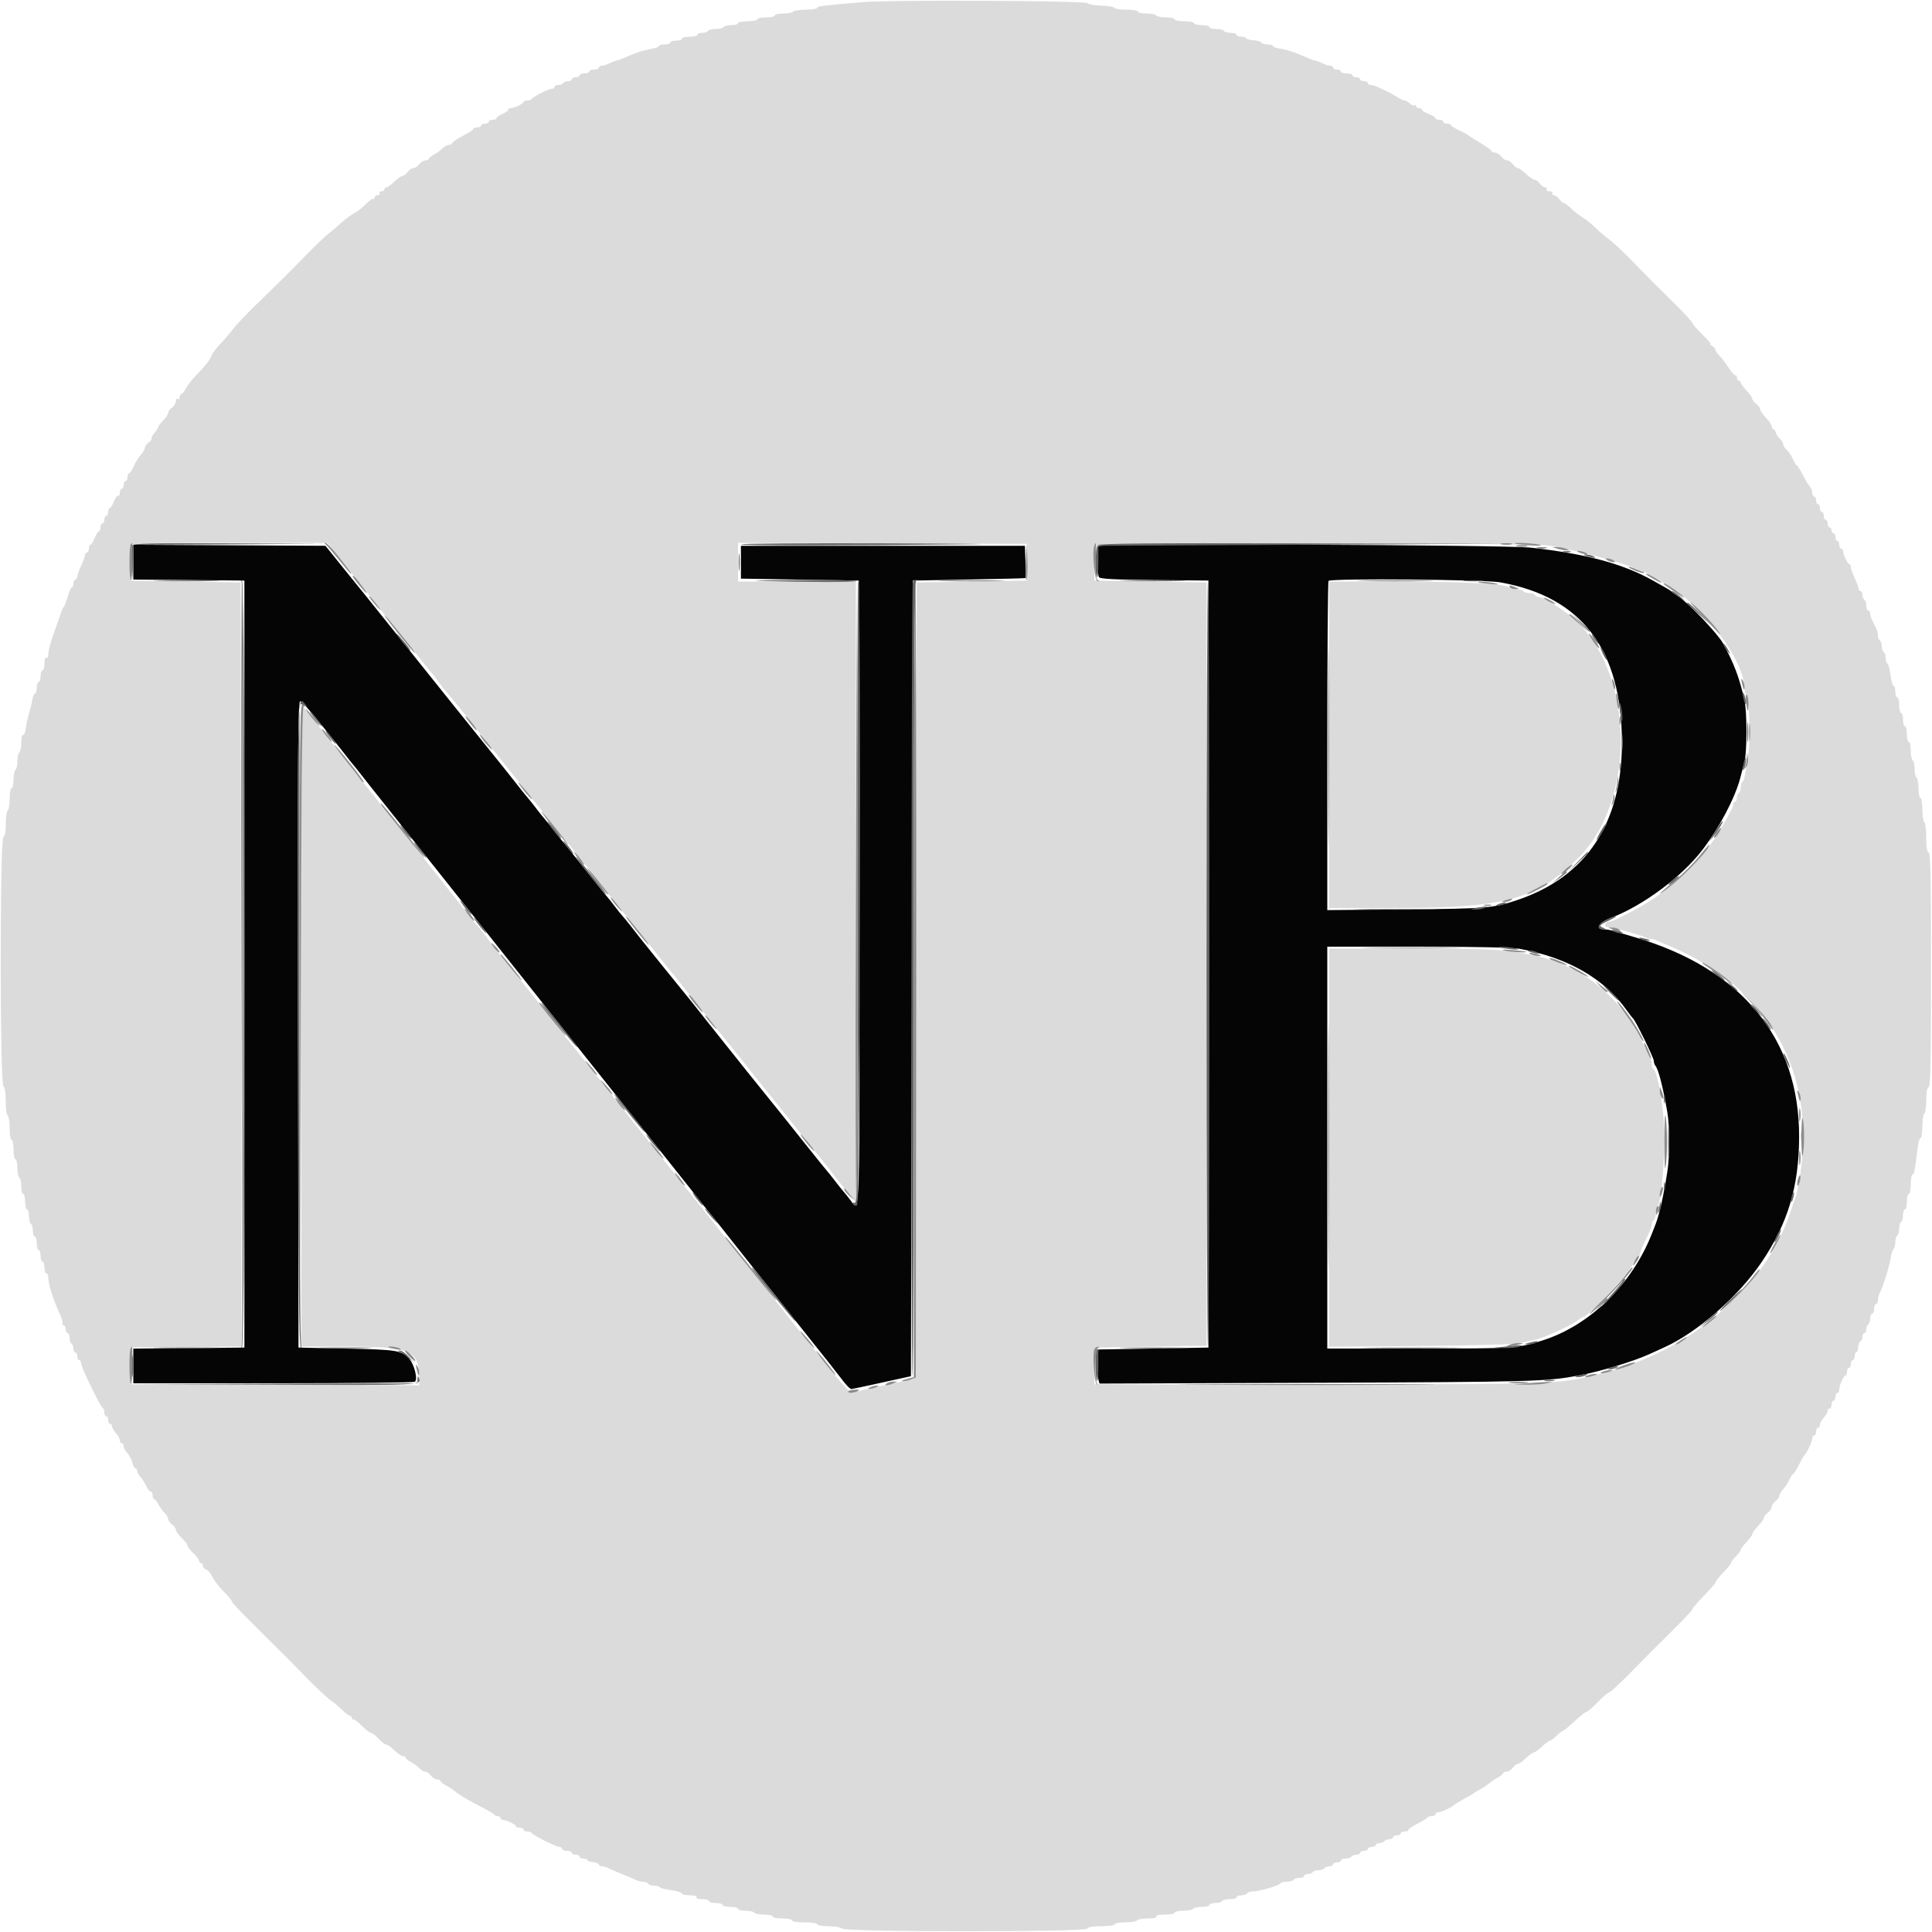 <svg id="svg" version="1.1" xmlns="http://www.w3.org/2000/svg" xmlns:xlink="http://www.w3.org/1999/xlink" width="400" height="400" viewBox="0, 0, 400,400"><g id="svgg"><path id="path0" d="M27.600 116.390 L 27.600 119.988 39.100 120.094 L 50.600 120.200 50.600 199.600 L 50.600 279.000 39.100 279.106 L 27.600 279.212 27.600 282.806 L 27.600 286.400 56.500 286.394 C 72.395 286.391,85.615 286.251,85.878 286.084 C 86.572 285.643,85.775 282.440,84.676 281.258 C 83.119 279.583,82.169 279.432,71.800 279.212 L 61.800 279.000 61.699 212.100 C 61.614 156.093,61.686 145.200,62.139 145.200 C 62.436 145.200,64.192 147.103,66.040 149.429 C 67.888 151.756,69.670 153.982,70.000 154.376 C 70.330 154.771,71.050 155.686,71.600 156.410 C 72.150 157.134,72.780 157.928,73.000 158.173 C 73.220 158.419,74.028 159.425,74.794 160.410 C 75.561 161.394,76.408 162.470,76.675 162.800 C 77.571 163.905,87.385 176.235,88.600 177.783 C 89.260 178.623,92.050 182.133,94.800 185.583 C 97.550 189.032,100.287 192.472,100.883 193.227 C 103.491 196.534,126.503 225.475,127.075 226.169 C 127.424 226.591,130.932 231.001,134.871 235.969 C 138.810 240.936,142.253 245.270,142.522 245.600 C 142.791 245.930,143.639 247.001,144.406 247.981 C 145.172 248.960,146.187 250.220,146.659 250.781 C 147.131 251.341,149.073 253.780,150.973 256.200 C 152.873 258.620,154.705 260.933,155.044 261.339 C 155.383 261.746,157.828 264.806,160.479 268.139 C 163.130 271.473,165.800 274.830,166.414 275.600 C 171.185 281.584,173.136 284.052,174.000 285.199 C 175.248 286.856,175.978 287.604,176.329 287.585 C 176.478 287.577,179.300 286.975,182.600 286.249 L 188.600 284.927 188.800 202.563 L 189.000 120.200 200.600 119.985 C 206.980 119.866,212.252 119.731,212.316 119.685 C 212.380 119.638,212.380 118.115,212.316 116.300 L 212.200 113.000 182.800 113.000 L 153.400 113.000 153.400 116.400 L 153.400 119.800 165.600 120.000 L 177.800 120.200 177.901 184.900 C 178.011 254.773,178.120 251.181,175.960 248.337 C 175.432 247.642,174.817 246.877,174.594 246.637 C 174.371 246.396,173.566 245.390,172.805 244.400 C 172.043 243.410,171.324 242.510,171.207 242.400 C 171.089 242.290,169.199 239.950,167.007 237.200 C 164.814 234.450,162.802 231.930,162.536 231.600 C 162.269 231.270,160.676 229.290,158.995 227.200 C 157.314 225.110,155.428 222.770,154.804 222.000 C 154.180 221.230,152.025 218.530,150.016 216.000 C 148.006 213.470,146.143 211.130,145.875 210.800 C 145.608 210.470,144.761 209.399,143.994 208.419 C 143.228 207.440,142.213 206.180,141.739 205.619 C 141.266 205.059,139.141 202.440,137.017 199.800 C 132.348 193.994,132.532 194.225,130.806 191.999 C 130.039 191.009,129.181 189.959,128.900 189.665 C 128.618 189.371,127.897 188.471,127.296 187.665 C 126.696 186.859,126.101 186.110,125.975 186.000 C 125.849 185.890,123.600 183.100,120.977 179.800 C 118.354 176.500,116.111 173.710,115.993 173.600 C 115.876 173.490,115.157 172.590,114.395 171.600 C 113.634 170.610,112.829 169.604,112.606 169.363 C 112.383 169.123,111.750 168.334,111.200 167.610 C 110.650 166.886,109.930 165.973,109.600 165.580 C 108.562 164.347,107.843 163.452,106.400 161.600 C 105.630 160.611,104.701 159.442,104.335 159.001 C 103.196 157.630,85.255 135.274,80.900 129.800 C 78.625 126.940,76.243 123.970,75.608 123.200 C 74.973 122.430,72.861 119.820,70.916 117.400 L 67.378 113.000 47.489 112.896 L 27.600 112.793 27.600 116.390 M227.467 113.067 C 227.094 113.440,227.144 118.892,227.526 119.494 C 227.759 119.861,230.687 120.014,239.020 120.094 L 250.200 120.200 250.200 199.600 L 250.200 279.000 238.800 279.200 L 227.400 279.400 227.279 281.988 C 227.212 283.411,227.264 284.999,227.393 285.516 L 227.630 286.457 272.915 286.285 C 317.511 286.116,320.154 286.042,327.000 284.759 C 331.364 283.942,338.232 281.850,341.600 280.311 C 342.590 279.859,343.940 279.244,344.600 278.945 C 351.399 275.867,359.885 268.443,364.673 261.385 C 370.167 253.286,372.455 245.680,372.490 235.400 C 372.559 215.046,360.584 200.511,338.400 194.020 C 336.750 193.537,334.847 192.975,334.172 192.771 C 333.496 192.567,332.562 192.400,332.095 192.400 C 330.111 192.400,330.997 190.987,333.600 190.001 C 340.116 187.533,348.117 181.596,352.392 176.056 C 355.936 171.461,359.237 165.195,360.323 161.000 C 360.550 160.120,360.931 158.659,361.168 157.754 C 361.728 155.620,361.725 147.360,361.164 144.906 C 360.103 140.263,359.026 137.407,356.759 133.232 C 355.690 131.262,349.768 125.016,347.600 123.571 C 346.830 123.058,346.110 122.540,346.000 122.419 C 345.802 122.202,345.422 121.978,342.186 120.171 C 335.988 116.711,328.368 114.659,317.000 113.390 C 311.530 112.779,228.055 112.478,227.467 113.067 M310.600 120.568 C 327.499 123.560,335.800 134.507,335.800 153.800 C 335.800 170.438,328.452 181.504,314.206 186.323 C 309.206 188.014,307.861 188.128,291.100 188.279 L 274.800 188.426 274.800 154.480 C 274.800 135.809,274.920 120.413,275.067 120.267 C 275.627 119.706,307.245 119.974,310.600 120.568 M314.576 196.437 C 324.552 198.235,332.191 202.619,336.816 209.200 C 337.357 209.970,337.922 210.692,338.070 210.805 C 338.560 211.177,342.393 218.987,342.397 219.620 C 342.398 219.961,342.543 220.411,342.718 220.620 C 343.357 221.382,344.267 224.902,345.187 230.167 C 345.719 233.216,345.716 239.376,345.180 242.754 C 344.393 247.716,343.534 251.519,342.754 253.500 C 342.559 253.995,342.243 254.805,342.051 255.300 C 337.975 265.801,329.235 274.372,319.400 277.512 C 314.227 279.164,313.683 279.200,293.994 279.200 L 274.800 279.200 274.800 237.600 L 274.800 196.000 293.476 196.000 C 305.231 196.000,313.050 196.162,314.576 196.437 " stroke="none" fill="#050505" fill-rule="evenodd"></path><path id="path1" d="M178.600 0.438 C 170.040 1.173,169.200 1.280,169.200 1.634 C 169.200 1.835,168.131 2.000,166.824 2.000 C 165.517 2.000,164.336 2.180,164.200 2.400 C 164.064 2.620,163.153 2.800,162.176 2.800 C 161.199 2.800,160.400 2.980,160.400 3.200 C 160.400 3.420,159.590 3.600,158.600 3.600 C 157.610 3.600,156.800 3.780,156.800 4.000 C 156.800 4.220,155.900 4.400,154.800 4.400 C 153.700 4.400,152.800 4.580,152.800 4.800 C 152.800 5.020,152.181 5.200,151.424 5.200 C 150.667 5.200,149.936 5.380,149.800 5.600 C 149.664 5.820,148.944 6.000,148.200 6.000 C 147.456 6.000,146.736 6.180,146.600 6.400 C 146.464 6.620,145.913 6.800,145.376 6.800 C 144.839 6.800,144.400 6.980,144.400 7.200 C 144.400 7.420,143.680 7.600,142.800 7.600 C 141.920 7.600,141.200 7.780,141.200 8.000 C 141.200 8.220,140.660 8.400,140.000 8.400 C 139.340 8.400,138.800 8.580,138.800 8.800 C 138.800 9.020,138.260 9.200,137.600 9.200 C 136.940 9.200,136.400 9.360,136.400 9.555 C 136.400 9.750,135.560 10.035,134.533 10.189 C 133.507 10.343,131.662 10.913,130.433 11.457 C 129.205 12.000,128.157 12.439,128.104 12.433 C 127.876 12.406,126.543 12.889,125.905 13.229 C 125.523 13.433,124.938 13.600,124.605 13.600 C 124.272 13.600,124.000 13.780,124.000 14.000 C 124.000 14.220,123.550 14.400,123.000 14.400 C 122.450 14.400,122.000 14.580,122.000 14.800 C 122.000 15.020,121.550 15.200,121.000 15.200 C 120.450 15.200,120.000 15.380,120.000 15.600 C 120.000 15.820,119.640 16.000,119.200 16.000 C 118.760 16.000,118.400 16.180,118.400 16.400 C 118.400 16.620,118.051 16.800,117.624 16.800 C 117.197 16.800,116.736 16.980,116.600 17.200 C 116.464 17.420,116.003 17.600,115.576 17.600 C 115.149 17.600,114.800 17.780,114.800 18.000 C 114.800 18.220,114.547 18.400,114.238 18.400 C 113.572 18.400,110.259 20.068,110.067 20.500 C 109.993 20.665,109.588 20.800,109.167 20.800 C 108.745 20.800,108.399 20.935,108.397 21.100 C 108.393 21.459,106.456 22.400,105.720 22.400 C 105.434 22.400,105.200 22.558,105.200 22.751 C 105.200 22.945,104.660 23.327,104.000 23.600 C 103.340 23.873,102.800 24.255,102.800 24.449 C 102.800 24.642,102.440 24.800,102.000 24.800 C 101.560 24.800,101.200 24.980,101.200 25.200 C 101.200 25.420,100.840 25.600,100.400 25.600 C 99.960 25.600,99.600 25.780,99.600 26.000 C 99.600 26.220,99.240 26.400,98.800 26.400 C 98.360 26.400,98.000 26.535,97.999 26.700 C 97.999 26.865,97.009 27.517,95.799 28.149 C 94.590 28.781,93.600 29.456,93.600 29.649 C 93.600 29.842,93.306 30.000,92.947 30.000 C 92.588 30.000,92.003 30.316,91.647 30.703 C 91.291 31.089,90.505 31.660,89.900 31.970 C 89.295 32.281,88.800 32.685,88.800 32.868 C 88.800 33.050,88.480 33.200,88.088 33.200 C 87.697 33.200,87.117 33.560,86.800 34.000 C 86.483 34.440,85.943 34.800,85.600 34.800 C 85.257 34.800,84.717 35.160,84.400 35.600 C 84.083 36.040,83.620 36.400,83.371 36.400 C 83.122 36.400,82.354 36.940,81.663 37.600 C 80.972 38.260,80.226 38.800,80.004 38.800 C 79.782 38.800,79.600 38.980,79.600 39.200 C 79.600 39.420,79.319 39.600,78.976 39.600 C 78.633 39.600,78.464 39.780,78.600 40.000 C 78.736 40.220,78.567 40.400,78.224 40.400 C 77.881 40.400,77.600 40.580,77.600 40.800 C 77.600 41.020,77.402 41.200,77.160 41.200 C 76.919 41.200,76.242 41.713,75.655 42.341 C 75.069 42.968,74.052 43.763,73.395 44.108 C 72.738 44.453,71.540 45.334,70.734 46.067 C 69.927 46.800,68.693 47.850,67.990 48.400 C 67.287 48.950,65.247 50.898,63.456 52.730 C 59.796 56.472,57.725 58.527,52.789 63.313 C 50.913 65.132,48.843 67.330,48.189 68.198 C 47.535 69.066,46.333 70.470,45.517 71.318 C 44.702 72.167,43.920 73.222,43.780 73.664 C 43.525 74.468,42.450 75.819,40.200 78.166 C 39.540 78.855,38.745 79.909,38.432 80.509 C 38.120 81.109,37.715 81.600,37.532 81.600 C 37.350 81.600,37.200 81.881,37.200 82.224 C 37.200 82.567,37.020 82.736,36.800 82.600 C 36.580 82.464,36.400 82.684,36.400 83.088 C 36.400 83.493,36.040 84.083,35.600 84.400 C 35.160 84.717,34.800 85.215,34.800 85.506 C 34.800 85.798,34.350 86.486,33.800 87.036 C 33.250 87.586,32.800 88.181,32.800 88.357 C 32.800 88.533,32.444 89.088,32.008 89.590 C 31.573 90.092,31.293 90.627,31.387 90.779 C 31.481 90.930,31.207 91.307,30.779 91.615 C 30.350 91.924,30.000 92.414,30.000 92.705 C 30.000 92.996,29.636 93.624,29.192 94.101 C 28.747 94.578,28.083 95.651,27.715 96.484 C 27.347 97.318,26.901 98.000,26.723 98.000 C 26.545 98.000,26.400 98.360,26.400 98.800 C 26.400 99.240,26.220 99.600,26.000 99.600 C 25.780 99.600,25.600 99.960,25.600 100.400 C 25.600 100.840,25.420 101.200,25.200 101.200 C 24.980 101.200,24.800 101.571,24.800 102.024 C 24.800 102.477,24.650 102.755,24.468 102.642 C 24.285 102.529,23.891 103.058,23.593 103.818 C 23.295 104.578,22.904 105.200,22.725 105.200 C 22.546 105.200,22.400 105.560,22.400 106.000 C 22.400 106.440,22.220 106.800,22.000 106.800 C 21.780 106.800,21.600 107.160,21.600 107.600 C 21.600 108.040,21.420 108.400,21.200 108.400 C 20.980 108.400,20.800 108.760,20.800 109.200 C 20.800 109.640,20.654 110.000,20.475 110.000 C 20.296 110.000,19.902 110.630,19.600 111.400 C 19.298 112.170,18.904 112.800,18.725 112.800 C 18.546 112.800,18.400 113.160,18.400 113.600 C 18.400 114.040,18.220 114.400,18.000 114.400 C 17.780 114.400,17.600 114.636,17.600 114.925 C 17.600 115.214,17.240 116.195,16.800 117.106 C 16.360 118.016,16.000 119.040,16.000 119.381 C 16.000 119.721,15.820 120.000,15.600 120.000 C 15.380 120.000,15.200 120.360,15.200 120.800 C 15.200 121.240,15.059 121.600,14.887 121.600 C 14.715 121.600,14.326 122.455,14.022 123.500 C 13.718 124.545,13.356 125.490,13.218 125.600 C 13.081 125.710,12.761 126.430,12.508 127.200 C 12.254 127.970,11.594 129.860,11.041 131.400 C 10.487 132.940,10.026 134.706,10.017 135.324 C 10.007 135.967,9.829 136.342,9.600 136.200 C 9.362 136.053,9.200 136.529,9.200 137.376 C 9.200 138.159,9.020 138.800,8.800 138.800 C 8.580 138.800,8.400 139.340,8.400 140.000 C 8.400 140.660,8.220 141.200,8.000 141.200 C 7.780 141.200,7.600 141.740,7.600 142.400 C 7.600 143.060,7.440 143.600,7.244 143.600 C 7.048 143.600,6.795 144.185,6.681 144.900 C 6.567 145.615,6.259 146.920,5.996 147.800 C 5.733 148.680,5.428 150.074,5.317 150.898 C 5.207 151.722,4.955 152.296,4.758 152.174 C 4.561 152.052,4.400 152.763,4.400 153.753 C 4.400 154.743,4.220 155.664,4.000 155.800 C 3.780 155.936,3.600 156.746,3.600 157.600 C 3.600 158.454,3.420 159.264,3.200 159.400 C 2.980 159.536,2.800 160.447,2.800 161.424 C 2.800 162.401,2.620 163.200,2.400 163.200 C 2.180 163.200,2.000 164.179,2.000 165.376 C 2.000 166.573,1.820 167.664,1.600 167.800 C 1.380 167.936,1.200 169.192,1.200 170.590 C 1.200 172.269,1.030 173.190,0.700 173.300 C -0.031 173.544,-0.031 224.129,0.700 224.860 C 1.001 225.161,1.200 226.433,1.200 228.056 C 1.200 229.539,1.380 230.864,1.600 231.000 C 1.820 231.136,2.000 232.317,2.000 233.624 C 2.000 234.941,2.178 236.000,2.400 236.000 C 2.620 236.000,2.800 236.900,2.800 238.000 C 2.800 239.100,2.980 240.000,3.200 240.000 C 3.420 240.000,3.600 240.799,3.600 241.776 C 3.600 242.753,3.780 243.664,4.000 243.800 C 4.220 243.936,4.400 244.757,4.400 245.624 C 4.400 246.491,4.580 247.200,4.800 247.200 C 5.020 247.200,5.200 247.920,5.200 248.800 C 5.200 249.680,5.380 250.400,5.600 250.400 C 5.820 250.400,6.000 251.019,6.000 251.776 C 6.000 252.533,6.180 253.264,6.400 253.400 C 6.620 253.536,6.800 254.177,6.800 254.824 C 6.800 255.471,6.980 256.000,7.200 256.000 C 7.420 256.000,7.600 256.630,7.600 257.400 C 7.600 258.170,7.780 258.800,8.000 258.800 C 8.220 258.800,8.400 259.340,8.400 260.000 C 8.400 260.660,8.580 261.200,8.800 261.200 C 9.020 261.200,9.200 261.740,9.200 262.400 C 9.200 263.060,9.380 263.600,9.600 263.600 C 9.820 263.600,10.000 264.044,10.000 264.586 C 10.000 265.128,10.279 266.433,10.620 267.486 C 11.260 269.460,11.479 270.024,12.528 272.384 C 12.867 273.145,13.056 273.910,12.948 274.084 C 12.841 274.258,12.943 274.400,13.176 274.400 C 13.409 274.400,13.600 274.760,13.600 275.200 C 13.600 275.640,13.780 276.000,14.000 276.000 C 14.220 276.000,14.400 276.439,14.400 276.976 C 14.400 277.513,14.580 278.064,14.800 278.200 C 15.020 278.336,15.200 278.797,15.200 279.224 C 15.200 279.651,15.380 280.000,15.600 280.000 C 15.820 280.000,16.000 280.360,16.000 280.800 C 16.000 281.240,16.180 281.600,16.400 281.600 C 16.620 281.600,16.799 281.915,16.797 282.300 C 16.794 283.076,20.811 291.322,21.295 291.533 C 21.463 291.607,21.600 292.012,21.600 292.433 C 21.600 292.855,21.780 293.200,22.000 293.200 C 22.220 293.200,22.400 293.560,22.400 294.000 C 22.400 294.440,22.580 294.800,22.800 294.800 C 23.020 294.800,23.200 295.036,23.200 295.325 C 23.200 295.613,23.560 296.236,24.000 296.708 C 24.440 297.180,24.800 297.844,24.800 298.183 C 24.800 298.522,24.980 298.800,25.200 298.800 C 25.420 298.800,25.600 299.078,25.600 299.417 C 25.600 299.756,25.951 300.410,26.380 300.871 C 26.809 301.331,27.273 302.224,27.412 302.854 C 27.550 303.484,27.829 304.000,28.032 304.000 C 28.234 304.000,28.400 304.236,28.400 304.525 C 28.400 304.813,28.716 305.398,29.103 305.825 C 29.489 306.251,30.026 307.095,30.294 307.700 C 30.563 308.305,30.967 308.800,31.191 308.800 C 31.416 308.800,31.600 309.160,31.600 309.600 C 31.600 310.040,31.750 310.400,31.932 310.400 C 32.115 310.400,32.519 310.895,32.830 311.500 C 33.140 312.105,33.711 312.891,34.097 313.247 C 34.484 313.603,34.800 314.148,34.800 314.459 C 34.800 314.769,35.160 315.283,35.600 315.600 C 36.040 315.917,36.400 316.425,36.400 316.728 C 36.400 317.031,36.940 317.783,37.600 318.400 C 38.260 319.017,38.800 319.717,38.800 319.957 C 38.800 320.197,39.340 320.909,40.000 321.540 C 40.660 322.171,41.200 322.892,41.200 323.143 C 41.200 323.394,41.380 323.600,41.600 323.600 C 41.820 323.600,42.000 323.858,42.000 324.173 C 42.000 324.488,42.315 324.846,42.700 324.968 C 43.085 325.091,43.649 325.751,43.952 326.437 C 44.255 327.122,45.290 328.469,46.252 329.431 C 47.213 330.392,48.000 331.346,48.000 331.551 C 48.000 331.858,50.359 334.268,59.596 343.400 C 59.819 343.620,61.584 345.426,63.518 347.414 C 65.453 349.402,67.658 351.462,68.418 351.991 C 69.178 352.520,70.297 353.458,70.903 354.076 C 71.510 354.694,72.185 355.200,72.403 355.200 C 72.622 355.200,72.800 355.380,72.800 355.600 C 72.800 355.820,72.986 356.000,73.213 356.000 C 73.441 356.000,74.257 356.630,75.027 357.400 C 75.797 358.170,76.618 358.800,76.853 358.800 C 77.087 358.800,77.783 359.340,78.400 360.000 C 79.017 360.660,79.720 361.200,79.964 361.200 C 80.208 361.200,80.972 361.740,81.663 362.400 C 82.354 363.060,83.162 363.600,83.459 363.600 C 83.757 363.600,84.000 363.750,84.000 363.932 C 84.000 364.115,84.495 364.519,85.100 364.830 C 85.705 365.140,86.491 365.711,86.847 366.097 C 87.203 366.484,87.748 366.800,88.059 366.800 C 88.369 366.800,88.883 367.160,89.200 367.600 C 89.517 368.040,90.097 368.400,90.488 368.400 C 90.880 368.400,91.200 368.550,91.200 368.732 C 91.200 368.915,91.692 369.320,92.294 369.632 C 92.896 369.945,93.711 370.470,94.105 370.800 C 95.088 371.623,97.373 372.978,100.000 374.296 C 101.210 374.903,102.260 375.535,102.333 375.700 C 102.407 375.865,102.722 376.000,103.033 376.000 C 103.345 376.000,103.600 376.180,103.600 376.400 C 103.600 376.620,103.834 376.800,104.120 376.800 C 104.856 376.800,106.793 377.741,106.797 378.100 C 106.799 378.265,107.160 378.400,107.600 378.400 C 108.040 378.400,108.400 378.580,108.400 378.800 C 108.400 379.020,108.745 379.200,109.167 379.200 C 109.588 379.200,109.993 379.335,110.067 379.500 C 110.255 379.924,115.199 382.400,115.856 382.400 C 116.155 382.400,116.400 382.580,116.400 382.800 C 116.400 383.020,116.850 383.200,117.400 383.200 C 117.950 383.200,118.400 383.380,118.400 383.600 C 118.400 383.820,118.760 384.000,119.200 384.000 C 119.640 384.000,120.000 384.180,120.000 384.400 C 120.000 384.620,120.360 384.800,120.800 384.800 C 121.240 384.800,121.600 384.941,121.600 385.113 C 121.600 385.285,122.095 385.466,122.700 385.516 C 123.305 385.566,123.860 385.785,123.933 386.003 C 124.007 386.222,124.324 386.400,124.639 386.400 C 124.953 386.400,125.523 386.559,125.905 386.753 C 126.621 387.117,128.246 387.811,130.000 388.500 C 130.550 388.716,131.313 389.052,131.695 389.247 C 132.077 389.441,132.741 389.600,133.171 389.600 C 133.601 389.600,134.064 389.780,134.200 390.000 C 134.336 390.220,134.857 390.400,135.357 390.400 C 135.857 390.400,136.392 390.525,136.545 390.678 C 136.840 390.973,137.301 391.089,139.700 391.468 C 140.525 391.599,141.200 391.862,141.200 392.053 C 141.200 392.244,141.931 392.400,142.824 392.400 C 143.804 392.400,144.349 392.558,144.200 392.800 C 144.053 393.038,144.529 393.200,145.376 393.200 C 146.159 393.200,146.800 393.380,146.800 393.600 C 146.800 393.820,147.430 394.000,148.200 394.000 C 148.970 394.000,149.600 394.180,149.600 394.400 C 149.600 394.620,150.320 394.800,151.200 394.800 C 152.080 394.800,152.800 394.980,152.800 395.200 C 152.800 395.420,153.509 395.600,154.376 395.600 C 155.243 395.600,156.064 395.780,156.200 396.000 C 156.336 396.220,157.247 396.400,158.224 396.400 C 159.201 396.400,160.000 396.580,160.000 396.800 C 160.000 397.020,160.900 397.200,162.000 397.200 C 163.100 397.200,164.000 397.380,164.000 397.600 C 164.000 397.826,165.133 398.000,166.600 398.000 C 168.067 398.000,169.200 398.174,169.200 398.400 C 169.200 398.621,170.240 398.800,171.520 398.800 C 172.843 398.800,174.055 399.015,174.340 399.300 C 175.071 400.031,224.856 400.031,225.100 399.300 C 225.212 398.964,226.176 398.800,228.033 398.800 C 229.611 398.800,230.800 398.628,230.800 398.400 C 230.800 398.180,231.779 398.000,232.976 398.000 C 234.173 398.000,235.264 397.820,235.400 397.600 C 235.536 397.380,236.547 397.200,237.647 397.200 C 238.879 397.200,239.552 397.046,239.400 396.800 C 239.248 396.553,239.929 396.400,241.176 396.400 C 242.289 396.400,243.200 396.220,243.200 396.000 C 243.200 395.780,243.999 395.600,244.976 395.600 C 245.953 395.600,246.864 395.420,247.000 395.200 C 247.136 394.980,247.957 394.800,248.824 394.800 C 249.691 394.800,250.400 394.620,250.400 394.400 C 250.400 394.180,250.929 394.000,251.576 394.000 C 252.223 394.000,252.864 393.820,253.000 393.600 C 253.136 393.380,253.867 393.200,254.624 393.200 C 255.381 393.200,256.000 393.020,256.000 392.800 C 256.000 392.580,256.439 392.400,256.976 392.400 C 257.513 392.400,258.064 392.220,258.200 392.000 C 258.336 391.780,258.916 391.600,259.488 391.600 C 260.739 391.600,264.945 390.338,265.133 389.906 C 265.207 389.738,265.781 389.600,266.410 389.600 C 267.038 389.600,267.664 389.420,267.800 389.200 C 267.936 388.980,268.487 388.800,269.024 388.800 C 269.561 388.800,270.000 388.620,270.000 388.400 C 270.000 388.180,270.349 388.000,270.776 388.000 C 271.203 388.000,271.664 387.820,271.800 387.600 C 271.936 387.380,272.476 387.200,273.000 387.200 C 273.524 387.200,274.064 387.020,274.200 386.800 C 274.336 386.580,274.797 386.400,275.224 386.400 C 275.651 386.400,276.000 386.220,276.000 386.000 C 276.000 385.780,276.360 385.600,276.800 385.600 C 277.240 385.600,277.600 385.420,277.600 385.200 C 277.600 384.980,278.039 384.800,278.576 384.800 C 279.113 384.800,279.664 384.620,279.800 384.400 C 279.936 384.180,280.397 384.000,280.824 384.000 C 281.251 384.000,281.600 383.820,281.600 383.600 C 281.600 383.380,281.960 383.200,282.400 383.200 C 282.840 383.200,283.200 383.020,283.200 382.800 C 283.200 382.580,283.560 382.400,284.000 382.400 C 284.440 382.400,284.800 382.220,284.800 382.000 C 284.800 381.780,285.149 381.600,285.576 381.600 C 286.003 381.600,286.464 381.420,286.600 381.200 C 286.736 380.980,287.197 380.800,287.624 380.800 C 288.051 380.800,288.400 380.620,288.400 380.400 C 288.400 380.180,288.760 380.000,289.200 380.000 C 289.640 380.000,290.000 379.820,290.000 379.600 C 290.000 379.380,290.360 379.200,290.800 379.200 C 291.240 379.200,291.600 379.048,291.600 378.863 C 291.600 378.677,292.455 378.092,293.500 377.563 C 294.545 377.033,295.460 376.465,295.533 376.300 C 295.607 376.135,296.012 376.000,296.433 376.000 C 296.855 376.000,297.200 375.820,297.200 375.600 C 297.200 375.380,297.487 375.200,297.838 375.200 C 298.408 375.200,300.683 374.117,301.200 373.600 C 301.310 373.490,301.760 373.203,302.200 372.962 C 304.105 371.921,305.013 371.387,305.200 371.199 C 305.310 371.089,305.892 370.745,306.493 370.435 C 307.095 370.126,307.905 369.586,308.293 369.236 C 308.682 368.886,309.495 368.345,310.100 368.032 C 310.705 367.720,311.200 367.315,311.200 367.132 C 311.200 366.950,311.520 366.800,311.912 366.800 C 312.303 366.800,312.883 366.440,313.200 366.000 C 313.517 365.560,313.980 365.200,314.229 365.200 C 314.478 365.200,315.246 364.660,315.937 364.000 C 316.628 363.340,317.376 362.800,317.600 362.800 C 317.824 362.800,318.572 362.260,319.263 361.600 C 319.954 360.940,320.680 360.400,320.878 360.400 C 321.075 360.400,321.686 359.950,322.236 359.400 C 322.786 358.850,323.365 358.400,323.522 358.400 C 323.679 358.400,324.776 357.500,325.960 356.400 C 327.144 355.300,328.279 354.400,328.483 354.400 C 328.686 354.400,329.729 353.500,330.800 352.400 C 331.871 351.300,332.933 350.400,333.160 350.400 C 333.387 350.400,335.382 348.555,337.594 346.300 C 339.805 344.045,341.799 342.020,342.023 341.800 C 347.254 336.676,350.400 333.428,350.400 333.152 C 350.400 332.961,351.480 331.708,352.800 330.368 C 354.120 329.027,355.200 327.766,355.200 327.566 C 355.200 327.365,355.920 326.459,356.800 325.552 C 357.680 324.645,358.400 323.753,358.400 323.570 C 358.400 323.386,358.850 322.786,359.400 322.236 C 359.950 321.686,360.400 321.075,360.400 320.878 C 360.400 320.680,360.940 319.954,361.600 319.263 C 362.260 318.572,362.800 317.824,362.800 317.600 C 362.800 317.376,363.340 316.628,364.000 315.937 C 364.660 315.246,365.200 314.478,365.200 314.229 C 365.200 313.980,365.560 313.517,366.000 313.200 C 366.440 312.883,366.800 312.343,366.800 312.000 C 366.800 311.657,367.160 311.117,367.600 310.800 C 368.040 310.483,368.400 309.986,368.400 309.695 C 368.400 309.404,368.760 308.780,369.200 308.308 C 369.640 307.836,370.224 306.944,370.497 306.325 C 370.771 305.706,371.103 305.200,371.235 305.200 C 371.366 305.200,371.905 304.345,372.432 303.300 C 372.958 302.255,373.502 301.310,373.639 301.200 C 374.099 300.832,375.200 298.447,375.200 297.820 C 375.200 297.479,375.380 297.200,375.600 297.200 C 375.820 297.200,376.000 296.840,376.000 296.400 C 376.000 295.960,376.180 295.600,376.400 295.600 C 376.620 295.600,376.800 295.322,376.800 294.983 C 376.800 294.644,377.160 293.980,377.600 293.508 C 378.040 293.036,378.400 292.413,378.400 292.125 C 378.400 291.836,378.580 291.600,378.800 291.600 C 379.020 291.600,379.200 291.240,379.200 290.800 C 379.200 290.360,379.380 290.000,379.600 290.000 C 379.820 290.000,380.000 289.640,380.000 289.200 C 380.000 288.760,380.180 288.400,380.400 288.400 C 380.620 288.400,380.800 288.076,380.800 287.680 C 380.800 286.786,381.694 284.807,382.100 284.803 C 382.265 284.801,382.400 284.440,382.400 284.000 C 382.400 283.560,382.580 283.200,382.800 283.200 C 383.020 283.200,383.200 282.840,383.200 282.400 C 383.200 281.960,383.380 281.600,383.600 281.600 C 383.820 281.600,384.000 281.240,384.000 280.800 C 384.000 280.360,384.141 280.000,384.313 280.000 C 384.485 280.000,384.666 279.505,384.716 278.900 C 384.766 278.295,384.985 277.740,385.203 277.667 C 385.422 277.593,385.600 277.188,385.600 276.767 C 385.600 276.345,385.780 276.000,386.000 276.000 C 386.220 276.000,386.400 275.651,386.400 275.224 C 386.400 274.797,386.580 274.336,386.800 274.200 C 387.020 274.064,387.200 273.513,387.200 272.976 C 387.200 272.439,387.380 272.000,387.600 272.000 C 387.820 272.000,388.000 271.550,388.000 271.000 C 388.000 270.450,388.180 270.000,388.400 270.000 C 388.620 270.000,388.800 269.638,388.800 269.195 C 388.800 268.752,388.971 268.077,389.181 267.695 C 389.834 266.505,391.157 262.281,391.437 260.491 C 391.585 259.551,391.861 258.686,392.053 258.568 C 392.244 258.449,392.400 257.834,392.400 257.200 C 392.400 256.566,392.580 255.936,392.800 255.800 C 393.020 255.664,393.200 255.034,393.200 254.400 C 393.200 253.766,393.380 253.136,393.600 253.000 C 393.820 252.864,394.000 252.223,394.000 251.576 C 394.000 250.929,394.180 250.400,394.400 250.400 C 394.620 250.400,394.800 249.680,394.800 248.800 C 394.800 247.920,394.980 247.200,395.200 247.200 C 395.420 247.200,395.600 246.300,395.600 245.200 C 395.600 244.100,395.762 243.200,395.960 243.200 C 396.296 243.200,396.483 242.225,397.049 237.500 C 397.175 236.455,397.440 235.600,397.639 235.600 C 397.837 235.600,398.000 234.531,398.000 233.224 C 398.000 231.917,398.180 230.736,398.400 230.600 C 398.620 230.464,398.800 229.208,398.800 227.810 C 398.800 226.131,398.970 225.210,399.300 225.100 C 399.693 224.969,399.800 219.751,399.800 200.800 C 399.800 181.849,399.693 176.631,399.300 176.500 C 398.960 176.387,398.800 175.389,398.800 173.390 C 398.800 171.772,398.620 170.336,398.400 170.200 C 398.180 170.064,398.000 168.883,398.000 167.576 C 398.000 166.259,397.822 165.200,397.600 165.200 C 397.380 165.200,397.200 164.311,397.200 163.224 C 397.200 162.137,397.020 161.136,396.800 161.000 C 396.580 160.864,396.400 160.054,396.400 159.200 C 396.400 158.346,396.220 157.536,396.000 157.400 C 395.780 157.264,395.600 156.353,395.600 155.376 C 395.600 154.399,395.420 153.600,395.200 153.600 C 394.980 153.600,394.800 152.880,394.800 152.000 C 394.800 151.120,394.620 150.400,394.400 150.400 C 394.180 150.400,394.000 149.770,394.000 149.000 C 394.000 148.230,393.820 147.600,393.600 147.600 C 393.380 147.600,393.200 146.880,393.200 146.000 C 393.200 145.120,393.020 144.400,392.800 144.400 C 392.580 144.400,392.400 143.860,392.400 143.200 C 392.400 142.540,392.241 142.000,392.046 142.000 C 391.851 142.000,391.569 141.013,391.418 139.806 C 391.267 138.600,390.977 137.509,390.772 137.383 C 390.567 137.256,390.400 136.724,390.400 136.200 C 390.400 135.676,390.220 135.136,390.000 135.000 C 389.780 134.864,389.600 134.324,389.600 133.800 C 389.600 133.276,389.420 132.736,389.200 132.600 C 388.980 132.464,388.800 132.001,388.800 131.571 C 388.800 131.141,388.620 130.432,388.400 129.995 C 388.180 129.558,387.820 128.842,387.600 128.405 C 387.380 127.968,387.200 127.338,387.200 127.005 C 387.200 126.672,387.020 126.400,386.800 126.400 C 386.580 126.400,386.400 125.961,386.400 125.424 C 386.400 124.887,386.220 124.336,386.000 124.200 C 385.780 124.064,385.600 123.603,385.600 123.176 C 385.600 122.749,385.420 122.400,385.200 122.400 C 384.980 122.400,384.800 122.164,384.800 121.875 C 384.800 121.586,384.440 120.605,384.000 119.694 C 383.560 118.784,383.200 117.760,383.200 117.419 C 383.200 117.079,383.065 116.799,382.900 116.797 C 382.541 116.793,381.600 114.856,381.600 114.120 C 381.600 113.834,381.420 113.600,381.200 113.600 C 380.980 113.600,380.800 113.240,380.800 112.800 C 380.800 112.360,380.620 112.000,380.400 112.000 C 380.180 112.000,380.000 111.640,380.000 111.200 C 380.000 110.760,379.820 110.400,379.600 110.400 C 379.380 110.400,379.200 110.130,379.200 109.800 C 379.200 109.470,379.020 109.200,378.800 109.200 C 378.580 109.200,378.400 108.840,378.400 108.400 C 378.400 107.960,378.220 107.600,378.000 107.600 C 377.780 107.600,377.600 107.240,377.600 106.800 C 377.600 106.360,377.420 106.000,377.200 106.000 C 376.980 106.000,376.800 105.640,376.800 105.200 C 376.800 104.760,376.620 104.400,376.400 104.400 C 376.180 104.400,376.000 104.040,376.000 103.600 C 376.000 103.160,375.820 102.800,375.600 102.800 C 375.380 102.800,375.200 102.453,375.200 102.029 C 375.200 101.604,374.974 101.019,374.698 100.729 C 374.421 100.438,373.763 99.345,373.235 98.300 C 372.706 97.255,372.166 96.400,372.035 96.400 C 371.903 96.400,371.540 95.815,371.228 95.100 C 370.916 94.385,370.332 93.509,369.930 93.153 C 369.529 92.797,369.200 92.278,369.200 92.000 C 369.200 91.722,368.885 91.203,368.500 90.847 C 368.115 90.491,367.742 89.930,367.670 89.600 C 367.599 89.270,367.374 88.940,367.170 88.867 C 366.967 88.793,366.800 88.505,366.800 88.226 C 366.800 87.947,366.260 87.154,365.600 86.463 C 364.940 85.772,364.400 84.975,364.400 84.692 C 364.400 84.409,364.040 83.917,363.600 83.600 C 363.160 83.283,362.800 82.820,362.800 82.571 C 362.800 82.322,362.260 81.554,361.600 80.863 C 360.940 80.172,360.400 79.426,360.400 79.204 C 360.400 78.982,360.220 78.800,360.000 78.800 C 359.780 78.800,359.600 78.500,359.600 78.133 C 359.600 77.767,359.486 77.581,359.346 77.721 C 359.206 77.860,358.538 77.125,357.861 76.087 C 357.184 75.049,356.308 73.909,355.915 73.553 C 355.522 73.197,355.200 72.711,355.200 72.473 C 355.200 72.235,354.885 71.856,354.500 71.632 C 354.115 71.408,353.947 71.219,354.127 71.212 C 354.306 71.205,353.541 70.312,352.427 69.226 C 351.312 68.140,350.400 67.085,350.400 66.882 C 350.400 66.679,348.960 65.092,347.199 63.356 C 342.232 58.459,341.811 58.036,338.051 54.170 C 336.108 52.173,333.908 50.106,333.160 49.576 C 332.412 49.047,331.210 48.026,330.488 47.308 C 329.767 46.590,328.687 45.689,328.088 45.305 C 326.714 44.423,326.197 44.020,324.999 42.900 C 324.470 42.405,323.888 42.000,323.706 42.000 C 323.525 42.000,323.117 41.640,322.800 41.200 C 322.483 40.760,321.983 40.400,321.688 40.400 C 321.394 40.400,321.264 40.220,321.400 40.000 C 321.536 39.780,321.266 39.600,320.800 39.600 C 320.334 39.600,320.064 39.420,320.200 39.200 C 320.336 38.980,320.206 38.800,319.912 38.800 C 319.617 38.800,319.117 38.440,318.800 38.000 C 318.483 37.560,317.991 37.200,317.708 37.200 C 317.425 37.200,316.628 36.660,315.937 36.000 C 315.246 35.340,314.478 34.800,314.229 34.800 C 313.980 34.800,313.517 34.440,313.200 34.000 C 312.883 33.560,312.343 33.200,312.000 33.200 C 311.657 33.200,311.117 32.840,310.800 32.400 C 310.483 31.960,309.903 31.600,309.512 31.600 C 309.120 31.600,308.800 31.458,308.800 31.285 C 308.800 31.111,307.765 30.351,306.500 29.595 C 305.235 28.839,304.110 28.123,304.000 28.004 C 303.890 27.885,303.037 27.431,302.105 26.994 C 301.172 26.557,300.407 26.065,300.405 25.900 C 300.402 25.735,300.040 25.600,299.600 25.600 C 299.160 25.600,298.800 25.420,298.800 25.200 C 298.800 24.980,298.440 24.800,298.000 24.800 C 297.560 24.800,297.200 24.654,297.200 24.475 C 297.200 24.296,296.570 23.902,295.800 23.600 C 295.030 23.298,294.400 22.904,294.400 22.725 C 294.400 22.546,294.130 22.400,293.800 22.400 C 293.470 22.400,293.200 22.209,293.200 21.976 C 293.200 21.743,293.035 21.655,292.832 21.780 C 292.630 21.905,292.193 21.736,291.861 21.404 C 291.529 21.072,291.047 20.800,290.790 20.800 C 290.534 20.800,289.846 20.479,289.262 20.086 C 288.678 19.693,287.660 19.132,287.000 18.839 C 286.340 18.546,285.487 18.148,285.105 17.953 C 284.723 17.759,284.138 17.600,283.805 17.600 C 283.472 17.600,283.200 17.420,283.200 17.200 C 283.200 16.980,282.840 16.800,282.400 16.800 C 281.960 16.800,281.600 16.620,281.600 16.400 C 281.600 16.180,281.240 16.000,280.800 16.000 C 280.360 16.000,280.000 15.820,280.000 15.600 C 280.000 15.380,279.460 15.200,278.800 15.200 C 278.140 15.200,277.600 15.020,277.600 14.800 C 277.600 14.580,277.240 14.400,276.800 14.400 C 276.360 14.400,276.000 14.220,276.000 14.000 C 276.000 13.780,275.728 13.600,275.395 13.600 C 275.062 13.600,274.477 13.433,274.095 13.229 C 273.424 12.871,272.413 12.514,272.000 12.490 C 271.890 12.484,270.721 12.001,269.403 11.418 C 268.084 10.835,266.239 10.253,265.303 10.125 C 264.366 9.996,263.600 9.736,263.600 9.546 C 263.600 9.356,263.075 9.200,262.433 9.200 C 261.792 9.200,261.207 9.028,261.133 8.818 C 261.060 8.607,260.325 8.390,259.500 8.336 C 258.675 8.281,258.000 8.093,258.000 7.918 C 258.000 7.743,257.550 7.600,257.000 7.600 C 256.450 7.600,256.000 7.420,256.000 7.200 C 256.000 6.980,255.471 6.800,254.824 6.800 C 254.177 6.800,253.536 6.620,253.400 6.400 C 253.264 6.180,252.533 6.000,251.776 6.000 C 251.019 6.000,250.400 5.820,250.400 5.600 C 250.400 5.380,249.680 5.200,248.800 5.200 C 247.920 5.200,247.200 5.020,247.200 4.800 C 247.200 4.580,246.300 4.400,245.200 4.400 C 244.100 4.400,243.200 4.220,243.200 4.000 C 243.200 3.780,242.401 3.600,241.424 3.600 C 240.447 3.600,239.536 3.420,239.400 3.200 C 239.264 2.980,238.353 2.800,237.376 2.800 C 236.399 2.800,235.600 2.620,235.600 2.400 C 235.600 2.178,234.544 2.000,233.233 2.000 C 231.932 2.000,230.807 1.833,230.733 1.629 C 230.660 1.426,229.430 1.216,228.000 1.163 C 226.570 1.111,225.277 0.882,225.127 0.654 C 224.783 0.132,184.354 -0.056,178.600 0.438 M70.232 115.440 C 71.534 117.112,72.935 118.867,73.345 119.340 C 73.755 119.813,74.565 120.830,75.145 121.600 C 75.725 122.370,76.428 123.241,76.706 123.535 C 76.984 123.829,77.703 124.729,78.304 125.535 C 78.904 126.341,79.501 127.090,79.630 127.200 C 79.759 127.310,81.998 130.100,84.605 133.400 C 87.212 136.700,89.456 139.490,89.592 139.600 C 89.727 139.710,90.276 140.430,90.811 141.200 C 91.345 141.970,92.147 142.991,92.591 143.468 C 93.036 143.945,94.522 145.745,95.892 147.468 C 98.693 150.987,104.197 157.884,104.935 158.800 C 105.201 159.130,108.809 163.630,112.953 168.800 C 117.097 173.970,121.142 178.995,121.944 179.967 C 122.745 180.938,124.030 182.558,124.800 183.566 C 125.570 184.573,126.428 185.639,126.706 185.934 C 126.984 186.228,127.703 187.129,128.304 187.935 C 128.904 188.741,129.496 189.490,129.618 189.600 C 129.741 189.710,130.911 191.150,132.219 192.800 C 133.527 194.450,134.687 195.890,134.798 196.000 C 134.909 196.110,135.628 197.010,136.394 198.000 C 137.749 199.749,138.355 200.501,139.600 201.980 C 139.930 202.373,140.650 203.281,141.200 204.000 C 141.750 204.719,142.535 205.688,142.945 206.153 C 143.355 206.619,144.165 207.630,144.745 208.400 C 145.325 209.170,146.028 210.041,146.306 210.335 C 146.584 210.629,147.303 211.529,147.904 212.335 C 148.504 213.141,149.088 213.890,149.202 214.000 C 149.315 214.110,151.554 216.892,154.178 220.182 C 156.802 223.472,159.173 226.442,159.448 226.782 C 159.724 227.122,162.401 230.460,165.397 234.200 C 168.393 237.940,171.062 241.270,171.328 241.600 C 171.594 241.930,172.439 243.010,173.206 244.000 C 173.972 244.990,174.693 245.890,174.806 246.000 C 174.920 246.110,175.505 246.799,176.106 247.531 L 177.200 248.861 177.200 184.631 L 177.200 120.400 165.000 120.400 L 152.800 120.400 152.800 116.397 L 152.800 112.395 182.700 112.497 L 212.600 112.600 212.600 116.400 L 212.600 120.200 201.200 120.400 L 189.800 120.600 189.600 202.967 L 189.400 285.333 188.400 285.615 C 187.414 285.893,185.209 286.383,181.100 287.236 C 179.945 287.476,178.337 287.861,177.527 288.092 C 175.633 288.630,178.674 292.124,154.290 261.400 C 149.924 255.900,146.136 251.130,145.871 250.800 C 145.606 250.470,144.761 249.394,143.994 248.410 C 143.228 247.425,142.372 246.375,142.094 246.075 C 141.816 245.776,141.097 244.871,140.496 244.065 C 139.896 243.259,139.306 242.510,139.186 242.400 C 139.066 242.290,136.402 238.960,133.266 235.000 C 130.131 231.040,127.345 227.530,127.077 227.200 C 126.809 226.870,125.961 225.794,125.194 224.810 C 124.428 223.825,123.572 222.775,123.294 222.475 C 123.016 222.176,122.296 221.275,121.694 220.473 C 121.092 219.672,120.298 218.652,119.928 218.208 C 118.845 216.906,112.291 208.648,111.200 207.211 C 110.650 206.486,109.930 205.578,109.600 205.192 C 109.270 204.806,108.460 203.806,107.800 202.969 C 107.140 202.132,106.004 200.717,105.275 199.824 C 103.314 197.420,103.162 197.226,101.014 194.400 C 99.927 192.970,98.936 191.710,98.812 191.600 C 98.512 191.333,96.840 189.261,95.600 187.618 C 95.050 186.889,94.330 185.981,94.000 185.600 C 93.670 185.219,92.950 184.314,92.400 183.589 C 91.850 182.864,88.700 178.906,85.400 174.793 C 82.100 170.681,78.950 166.726,78.400 166.005 C 77.850 165.284,77.130 164.378,76.800 163.992 C 76.470 163.606,75.724 162.685,75.142 161.945 C 74.560 161.205,72.521 158.620,70.610 156.200 C 68.699 153.780,66.205 150.596,65.068 149.124 C 63.931 147.653,62.865 146.438,62.700 146.424 C 62.535 146.411,62.400 176.190,62.400 212.600 L 62.400 278.800 72.151 278.800 C 84.965 278.800,86.800 279.604,86.800 285.221 L 86.800 286.805 56.900 286.703 L 27.000 286.600 27.000 282.800 L 27.000 279.000 38.501 278.894 L 50.002 278.788 49.901 199.694 L 49.800 120.600 38.400 120.400 L 27.000 120.200 26.883 116.833 C 26.818 114.982,26.858 113.227,26.970 112.933 C 27.137 112.499,30.933 112.400,47.519 112.400 L 67.863 112.400 70.232 115.440 M320.600 112.949 C 329.085 114.374,340.349 117.768,342.577 119.573 C 342.810 119.761,343.720 120.312,344.600 120.797 C 352.491 125.150,361.200 136.644,361.200 142.705 C 361.200 143.171,361.358 143.651,361.552 143.770 C 362.120 144.121,362.455 152.753,362.019 155.800 C 361.333 160.600,361.123 161.600,360.756 161.827 C 360.560 161.948,360.400 162.476,360.400 163.000 C 360.400 163.524,360.220 164.064,360.000 164.200 C 359.780 164.336,359.600 164.797,359.600 165.224 C 359.600 165.651,359.420 166.000,359.200 166.000 C 358.980 166.000,358.800 166.265,358.800 166.588 C 358.800 167.149,358.536 167.676,356.357 171.461 C 352.767 177.696,346.547 183.770,339.800 187.629 C 337.122 189.160,333.826 190.774,333.349 190.787 C 332.123 190.822,331.912 192.000,333.132 192.000 C 333.809 192.000,334.776 192.161,335.281 192.358 C 335.787 192.555,337.010 192.933,338.000 193.197 C 338.990 193.462,340.113 193.840,340.495 194.039 C 340.877 194.238,341.464 194.400,341.800 194.400 C 342.136 194.400,342.723 194.559,343.105 194.753 C 343.487 194.948,344.250 195.289,344.800 195.511 C 363.164 202.934,373.372 217.204,373.336 235.400 C 373.328 239.630,372.469 246.053,371.625 248.200 C 371.452 248.640,371.081 249.720,370.801 250.600 C 365.776 266.358,350.152 279.769,331.435 284.390 C 322.364 286.630,323.155 286.600,273.000 286.600 L 226.600 286.600 226.600 282.800 L 226.600 279.000 238.200 278.800 L 249.800 278.600 249.800 199.600 L 249.800 120.600 238.200 120.400 L 226.600 120.200 226.483 116.833 C 226.418 114.982,226.459 113.224,226.573 112.927 C 226.795 112.348,317.149 112.369,320.600 112.949 M275.200 154.200 L 275.200 188.000 289.300 187.993 C 311.663 187.982,318.197 186.171,326.796 177.600 C 338.695 165.740,338.401 139.812,326.238 128.470 C 324.207 126.576,319.558 123.600,318.631 123.600 C 318.310 123.600,317.936 123.420,317.800 123.200 C 317.664 122.980,317.124 122.800,316.600 122.800 C 316.076 122.800,315.536 122.620,315.400 122.400 C 315.264 122.180,314.653 122.000,314.043 122.000 C 313.433 122.000,312.799 121.865,312.634 121.700 C 311.821 120.886,304.008 120.443,290.100 120.422 L 275.200 120.400 275.200 154.200 M275.200 237.611 L 275.200 278.823 293.900 278.671 C 305.284 278.579,313.382 278.349,314.600 278.085 C 315.700 277.845,317.140 277.535,317.800 277.395 C 319.739 276.983,325.747 274.240,326.702 273.331 C 326.979 273.068,327.526 272.751,327.918 272.626 C 329.054 272.265,336.574 264.331,337.829 262.168 C 338.457 261.086,339.112 260.140,339.285 260.067 C 339.458 259.993,339.600 259.719,339.600 259.456 C 339.600 259.194,340.134 257.904,340.787 256.590 C 341.441 255.275,341.981 253.896,341.987 253.524 C 341.994 253.152,342.180 252.736,342.400 252.600 C 342.620 252.464,342.800 251.859,342.800 251.256 C 342.800 250.653,342.962 249.989,343.159 249.780 C 344.096 248.788,344.924 237.083,344.438 231.693 C 343.966 226.461,343.021 221.784,342.352 221.370 C 342.159 221.251,342.000 220.801,342.000 220.371 C 342.000 219.941,341.831 219.277,341.624 218.895 C 341.417 218.513,340.679 217.030,339.983 215.600 C 335.462 206.307,327.521 199.962,317.782 197.860 C 311.779 196.564,308.906 196.400,292.193 196.400 L 275.200 196.400 275.200 237.611 " stroke="none" fill="#dbdbdb" fill-rule="evenodd"></path><path id="path2" d="M27.370 112.933 C 27.258 113.227,27.227 114.982,27.301 116.833 L 27.437 120.200 27.519 116.504 L 27.600 112.808 47.300 112.700 L 67.000 112.592 47.287 112.496 C 31.160 112.417,27.538 112.497,27.370 112.933 M153.462 112.700 C 153.293 112.972,174.355 112.969,201.400 112.692 C 207.120 112.634,198.716 112.544,182.724 112.493 C 166.732 112.442,153.564 112.535,153.462 112.700 M227.280 112.880 C 226.755 113.405,226.616 118.690,227.106 119.463 C 227.268 119.718,227.400 118.368,227.400 116.463 L 227.400 113.000 268.800 112.797 L 310.200 112.594 268.980 112.497 C 237.344 112.423,227.648 112.512,227.280 112.880 M314.105 113.087 C 314.714 113.179,315.614 113.177,316.105 113.082 C 316.597 112.987,316.100 112.911,315.000 112.914 C 313.900 112.917,313.497 112.995,314.105 113.087 M318.300 113.482 C 318.795 113.578,319.605 113.578,320.100 113.482 C 320.595 113.387,320.190 113.309,319.200 113.309 C 318.210 113.309,317.805 113.387,318.300 113.482 M323.700 114.276 C 324.085 114.376,324.715 114.376,325.100 114.276 C 325.485 114.175,325.170 114.093,324.400 114.093 C 323.630 114.093,323.315 114.175,323.700 114.276 M328.033 114.944 C 328.125 115.023,328.740 115.208,329.400 115.356 C 330.276 115.552,330.438 115.515,330.000 115.218 C 329.460 114.853,327.632 114.598,328.033 114.944 M49.990 120.263 C 50.562 120.547,50.562 278.653,49.990 278.937 C 49.765 279.049,49.810 279.094,50.090 279.037 C 50.843 278.884,50.843 120.316,50.090 120.163 C 49.810 120.107,49.764 120.151,49.990 120.263 M177.502 184.682 C 177.595 243.040,177.545 249.264,176.982 249.048 C 176.624 248.911,176.462 248.978,176.603 249.205 C 176.737 249.422,177.107 249.600,177.424 249.600 C 178.056 249.600,178.331 120.652,177.700 120.262 C 177.535 120.160,177.446 149.149,177.502 184.682 M188.986 120.500 C 188.667 121.348,188.581 285.136,188.900 284.938 C 189.065 284.836,189.200 247.788,189.200 202.610 C 189.200 137.270,189.302 120.425,189.700 120.265 C 190.092 120.107,190.089 120.056,189.687 120.032 C 189.406 120.014,189.090 120.225,188.986 120.500 M249.800 199.600 C 249.800 243.338,249.935 279.040,250.100 278.938 C 250.492 278.696,250.492 120.504,250.100 120.262 C 249.935 120.160,249.800 155.862,249.800 199.600 M303.312 120.295 C 304.364 120.377,305.984 120.376,306.912 120.292 C 307.840 120.208,306.980 120.141,305.000 120.142 C 303.020 120.143,302.260 120.212,303.312 120.295 M346.033 122.530 C 346.125 122.601,346.830 123.066,347.600 123.563 L 349.000 124.466 347.800 123.435 C 347.140 122.868,346.435 122.403,346.233 122.402 C 346.032 122.401,345.942 122.458,346.033 122.530 M349.243 124.900 C 349.339 124.955,350.494 125.990,351.809 127.200 L 354.200 129.400 352.014 127.100 C 350.811 125.835,349.656 124.800,349.447 124.800 C 349.238 124.800,349.146 124.845,349.243 124.900 M327.183 128.900 C 328.841 130.666,329.200 130.984,329.200 130.683 C 329.200 130.619,328.345 129.764,327.300 128.783 L 325.400 127.000 327.183 128.900 M83.196 132.794 C 83.890 133.671,84.667 134.518,84.923 134.676 C 85.178 134.834,84.693 134.116,83.845 133.081 C 82.997 132.047,82.220 131.200,82.118 131.200 C 82.016 131.200,82.501 131.918,83.196 132.794 M329.615 131.400 C 329.617 131.620,329.986 132.250,330.436 132.800 C 330.979 133.464,331.115 133.531,330.840 133.000 C 330.166 131.695,329.612 130.972,329.615 131.400 M356.815 133.400 C 356.817 133.620,357.186 134.250,357.636 134.800 C 358.179 135.464,358.315 135.531,358.040 135.000 C 357.366 133.695,356.812 132.972,356.815 133.400 M331.878 135.395 C 332.244 136.162,332.614 136.719,332.701 136.632 C 332.884 136.449,331.670 134.000,331.396 134.000 C 331.295 134.000,331.512 134.628,331.878 135.395 M360.868 143.800 C 360.862 144.240,361.011 144.960,361.200 145.400 C 361.638 146.419,361.638 145.368,361.200 144.000 C 360.943 143.196,360.877 143.157,360.868 143.800 M61.699 212.067 C 61.780 265.875,61.900 278.954,62.310 279.037 C 62.591 279.094,62.636 279.049,62.410 278.937 C 62.132 278.799,62.000 257.223,62.000 212.153 L 62.000 145.572 62.900 146.051 C 63.716 146.486,63.749 146.469,63.251 145.865 C 61.538 143.790,61.592 141.505,61.699 212.067 M335.270 145.800 C 335.257 146.240,335.395 147.320,335.577 148.200 C 335.855 149.545,335.908 149.609,335.907 148.600 C 335.905 147.199,335.308 144.570,335.270 145.800 M65.200 148.800 C 65.897 149.680,66.557 150.400,66.667 150.400 C 66.777 150.400,66.297 149.680,65.600 148.800 C 64.903 147.920,64.243 147.200,64.133 147.200 C 64.023 147.200,64.503 147.920,65.200 148.800 M361.740 151.600 C 361.740 153.470,361.809 154.235,361.893 153.300 C 361.977 152.365,361.977 150.835,361.893 149.900 C 361.809 148.965,361.740 149.730,361.740 151.600 M68.175 152.532 C 68.791 153.339,69.376 154.000,69.475 154.000 C 69.753 154.000,68.021 151.660,67.509 151.344 C 67.259 151.189,67.559 151.724,68.175 152.532 M361.000 158.000 C 360.848 158.691,360.807 159.341,360.909 159.442 C 361.011 159.544,361.209 159.053,361.350 158.350 C 361.683 156.683,361.360 156.360,361.000 158.000 M114.487 171.784 C 115.209 172.766,115.947 173.576,116.127 173.584 C 116.307 173.593,115.790 172.790,114.979 171.800 C 113.083 169.486,112.790 169.477,114.487 171.784 M355.846 171.000 C 355.491 171.550,354.909 172.495,354.553 173.100 L 353.905 174.200 354.710 173.226 C 355.660 172.076,356.921 170.000,356.669 170.000 C 356.571 170.000,356.201 170.450,355.846 171.000 M331.908 171.300 C 331.033 172.649,330.248 174.256,330.687 173.800 C 331.248 173.217,332.898 170.400,332.679 170.400 C 332.576 170.400,332.229 170.805,331.908 171.300 M83.554 171.936 C 83.999 172.560,84.679 173.325,85.065 173.636 C 85.452 173.946,85.160 173.435,84.417 172.500 C 82.891 170.580,82.325 170.210,83.554 171.936 M117.375 175.332 C 117.991 176.139,118.576 176.800,118.675 176.800 C 118.953 176.800,117.221 174.460,116.709 174.144 C 116.459 173.989,116.759 174.524,117.375 175.332 M86.800 176.000 C 87.497 176.880,88.157 177.600,88.267 177.600 C 88.377 177.600,87.897 176.880,87.200 176.000 C 86.503 175.120,85.843 174.400,85.733 174.400 C 85.623 174.400,86.103 175.120,86.800 176.000 M326.585 178.500 L 324.600 180.600 326.700 178.615 C 328.651 176.771,328.983 176.400,328.685 176.400 C 328.622 176.400,327.677 177.345,326.585 178.500 M119.200 177.379 C 119.200 177.710,125.226 185.200,125.492 185.200 C 125.604 185.200,125.080 184.435,124.328 183.500 C 123.575 182.565,122.113 180.748,121.079 179.463 C 120.046 178.178,119.200 177.240,119.200 177.379 M322.785 181.629 L 321.400 182.858 322.900 181.781 C 324.226 180.830,324.657 180.400,324.285 180.400 C 324.222 180.400,323.547 180.953,322.785 181.629 M346.278 182.234 C 345.660 182.765,345.300 183.194,345.478 183.187 C 345.921 183.168,347.751 181.617,347.557 181.424 C 347.470 181.338,346.895 181.703,346.278 182.234 M95.954 187.536 C 96.399 188.160,97.079 188.925,97.465 189.236 C 97.852 189.546,97.560 189.035,96.817 188.100 C 95.291 186.180,94.725 185.810,95.954 187.536 M310.200 187.200 C 309.696 187.417,309.622 187.544,310.000 187.544 C 310.330 187.544,310.960 187.389,311.400 187.200 C 311.904 186.983,311.978 186.856,311.600 186.856 C 311.270 186.856,310.640 187.011,310.200 187.200 M305.600 188.000 C 304.233 188.288,304.228 188.295,305.400 188.319 C 306.060 188.333,306.960 188.189,307.400 188.000 C 308.362 187.587,307.564 187.587,305.600 188.000 M333.158 190.132 C 330.964 191.117,330.234 192.442,331.924 192.372 C 332.485 192.349,332.468 192.292,331.827 192.041 C 330.950 191.698,331.155 191.500,333.600 190.333 C 335.172 189.583,334.780 189.405,333.158 190.132 M99.200 191.600 C 99.897 192.480,100.557 193.200,100.667 193.200 C 100.777 193.200,100.297 192.480,99.600 191.600 C 98.903 190.720,98.243 190.000,98.133 190.000 C 98.023 190.000,98.503 190.720,99.200 191.600 M334.000 192.782 C 334.330 193.005,334.945 193.191,335.367 193.194 C 336.390 193.202,336.071 192.973,334.600 192.644 C 333.724 192.448,333.562 192.485,334.000 192.782 M339.600 194.382 C 339.930 194.605,340.545 194.791,340.967 194.794 C 341.990 194.802,341.671 194.573,340.200 194.244 C 339.324 194.048,339.162 194.085,339.600 194.382 M310.433 196.146 C 310.525 196.226,311.590 196.394,312.800 196.519 C 314.220 196.666,314.646 196.629,314.000 196.413 C 313.009 196.083,310.113 195.865,310.433 196.146 M316.433 196.944 C 316.525 197.023,317.140 197.208,317.800 197.356 C 318.676 197.552,318.838 197.515,318.400 197.218 C 317.860 196.853,316.032 196.598,316.433 196.944 M354.400 200.925 C 354.400 201.024,355.061 201.609,355.868 202.225 C 356.676 202.841,357.211 203.141,357.056 202.891 C 356.740 202.379,354.400 200.647,354.400 200.925 M358.488 204.213 C 359.086 204.843,359.647 205.277,359.735 205.179 C 359.823 205.080,359.333 204.565,358.647 204.034 L 357.400 203.069 358.488 204.213 M333.400 205.600 C 334.259 206.480,335.052 207.200,335.162 207.200 C 335.272 207.200,334.659 206.480,333.800 205.600 C 332.941 204.720,332.148 204.000,332.038 204.000 C 331.928 204.000,332.541 204.720,333.400 205.600 M113.275 209.300 C 114.029 210.235,115.691 212.305,116.968 213.900 C 118.245 215.495,119.382 216.800,119.493 216.800 C 119.605 216.800,119.079 216.035,118.325 215.100 C 117.571 214.165,115.909 212.095,114.632 210.500 C 113.355 208.905,112.218 207.600,112.107 207.600 C 111.995 207.600,112.521 208.365,113.275 209.300 M362.400 208.125 C 362.400 208.194,362.973 208.779,363.674 209.425 L 364.949 210.600 363.974 209.322 C 363.147 208.237,362.400 207.669,362.400 208.125 M365.600 212.000 C 366.070 212.660,366.544 213.200,366.654 213.200 C 366.764 213.200,366.470 212.660,366.000 212.000 C 365.530 211.340,365.056 210.800,364.946 210.800 C 364.836 210.800,365.130 211.340,365.600 212.000 M369.246 218.200 C 369.253 218.420,369.606 219.320,370.029 220.200 C 370.452 221.080,370.686 221.350,370.549 220.800 C 370.267 219.667,369.225 217.588,369.246 218.200 M127.200 226.579 C 127.200 226.910,133.226 234.400,133.492 234.400 C 133.604 234.400,133.080 233.635,132.328 232.700 C 131.575 231.765,130.113 229.948,129.079 228.663 C 128.046 227.378,127.200 226.440,127.200 226.579 M344.493 227.600 C 344.493 228.370,344.575 228.685,344.676 228.300 C 344.776 227.915,344.776 227.285,344.676 226.900 C 344.575 226.515,344.493 226.830,344.493 227.600 M372.520 230.800 C 372.520 232.010,372.595 232.505,372.687 231.900 C 372.778 231.295,372.778 230.305,372.687 229.700 C 372.595 229.095,372.520 229.590,372.520 230.800 M345.354 236.400 C 345.354 239.150,345.418 240.275,345.496 238.900 C 345.574 237.525,345.574 235.275,345.496 233.900 C 345.418 232.525,345.354 233.650,345.354 236.400 M134.955 236.519 C 135.803 237.553,136.580 238.400,136.682 238.400 C 136.955 238.400,134.421 235.260,133.877 234.924 C 133.622 234.766,134.107 235.484,134.955 236.519 M372.524 239.800 C 372.526 241.120,372.601 241.612,372.690 240.893 C 372.779 240.174,372.777 239.094,372.686 238.493 C 372.595 237.892,372.522 238.480,372.524 239.800 M344.493 245.600 C 344.493 246.370,344.575 246.685,344.676 246.300 C 344.776 245.915,344.776 245.285,344.676 244.900 C 344.575 244.515,344.493 244.830,344.493 245.600 M144.175 248.132 C 144.791 248.939,145.376 249.600,145.475 249.600 C 145.753 249.600,144.021 247.260,143.509 246.944 C 143.259 246.789,143.559 247.324,144.175 248.132 M371.049 247.415 C 370.912 247.773,370.815 248.366,370.834 248.733 C 370.853 249.100,371.027 248.869,371.221 248.220 C 371.598 246.958,371.465 246.333,371.049 247.415 M343.646 249.267 C 343.621 249.634,343.496 250.264,343.370 250.667 C 343.152 251.362,343.163 251.363,343.597 250.687 C 343.848 250.296,343.973 249.666,343.873 249.287 C 343.711 248.668,343.688 248.666,343.646 249.267 M146.012 250.269 C 146.019 250.451,146.694 251.328,147.512 252.218 C 149.075 253.917,148.889 253.513,147.076 251.269 C 146.484 250.537,146.005 250.087,146.012 250.269 M367.878 255.805 C 367.512 256.572,367.295 257.200,367.396 257.200 C 367.670 257.200,368.884 254.751,368.701 254.568 C 368.614 254.481,368.244 255.038,367.878 255.805 M156.077 263.115 C 157.524 265.092,164.513 273.600,164.691 273.600 C 164.804 273.600,164.278 272.835,163.522 271.900 C 162.767 270.965,160.746 268.445,159.031 266.300 C 157.316 264.155,155.832 262.400,155.734 262.400 C 155.635 262.400,155.790 262.722,156.077 263.115 M336.000 265.116 C 336.000 265.289,334.793 266.774,333.319 268.416 C 331.844 270.057,331.142 270.950,331.759 270.400 C 333.610 268.750,336.912 264.800,336.440 264.800 C 336.198 264.800,336.000 264.942,336.000 265.116 M358.283 269.058 C 357.009 270.291,356.029 271.363,356.106 271.439 C 356.183 271.516,357.310 270.504,358.610 269.190 C 361.598 266.171,361.364 266.077,358.283 269.058 M353.600 273.254 L 351.800 274.885 353.494 273.613 C 354.968 272.507,355.914 271.574,355.524 271.612 C 355.456 271.619,354.590 272.358,353.600 273.254 M316.600 278.000 C 315.493 278.282,315.477 278.309,316.400 278.347 C 316.950 278.369,317.670 278.213,318.000 278.000 C 318.681 277.560,318.329 277.560,316.600 278.000 M311.600 278.800 L 309.000 279.062 311.400 279.103 C 312.720 279.125,314.160 278.989,314.600 278.800 C 315.483 278.421,315.367 278.421,311.600 278.800 M27.344 282.800 C 27.344 284.890,27.412 285.745,27.494 284.700 C 27.576 283.655,27.576 281.945,27.494 280.900 C 27.412 279.855,27.344 280.710,27.344 282.800 M227.067 279.467 C 226.705 279.829,226.738 285.284,227.106 285.863 C 227.268 286.118,227.400 284.723,227.400 282.764 C 227.400 280.805,227.385 279.201,227.367 279.201 C 227.348 279.200,227.213 279.320,227.067 279.467 M82.800 279.881 C 83.130 280.002,83.940 280.572,84.600 281.150 L 85.800 282.200 84.625 280.900 C 83.979 280.185,83.169 279.614,82.825 279.632 C 82.287 279.659,82.283 279.693,82.800 279.881 M333.400 283.200 C 332.896 283.417,332.822 283.544,333.200 283.544 C 333.530 283.544,334.160 283.389,334.600 283.200 C 335.104 282.983,335.178 282.856,334.800 282.856 C 334.470 282.856,333.840 283.011,333.400 283.200 M326.800 284.800 C 325.996 285.057,325.957 285.123,326.600 285.132 C 327.040 285.138,327.760 284.989,328.200 284.800 C 329.219 284.362,328.168 284.362,326.800 284.800 M319.900 285.882 C 320.395 285.978,321.205 285.978,321.700 285.882 C 322.195 285.787,321.790 285.709,320.800 285.709 C 319.810 285.709,319.405 285.787,319.900 285.882 M312.700 286.293 C 313.635 286.377,315.165 286.377,316.100 286.293 C 317.035 286.209,316.270 286.140,314.400 286.140 C 312.530 286.140,311.765 286.209,312.700 286.293 " stroke="none" fill="#646464" fill-rule="evenodd"></path><path id="path3" d="M310.905 112.687 C 311.514 112.779,312.414 112.777,312.905 112.682 C 313.397 112.587,312.900 112.511,311.800 112.514 C 310.700 112.517,310.297 112.595,310.905 112.687 M152.934 116.400 C 152.934 118.050,153.005 118.725,153.091 117.900 C 153.178 117.075,153.178 115.725,153.091 114.900 C 153.005 114.075,152.934 114.750,152.934 116.400 M33.124 120.299 C 36.273 120.367,41.313 120.367,44.324 120.299 C 47.336 120.231,44.760 120.176,38.600 120.176 C 32.440 120.176,29.976 120.232,33.124 120.299 M157.200 120.283 C 167.699 120.565,177.508 120.574,177.339 120.300 C 177.236 120.135,171.718 120.038,165.076 120.085 C 158.434 120.132,154.890 120.221,157.200 120.283 M195.524 120.299 C 198.673 120.367,203.713 120.367,206.724 120.299 C 209.736 120.231,207.160 120.176,201.000 120.176 C 194.840 120.176,192.376 120.232,195.524 120.299 M233.124 120.299 C 236.273 120.367,241.313 120.367,244.324 120.299 C 247.336 120.231,244.760 120.176,238.600 120.176 C 232.440 120.176,229.976 120.232,233.124 120.299 M282.300 120.299 C 285.875 120.366,291.725 120.366,295.300 120.299 C 298.875 120.233,295.950 120.179,288.800 120.179 C 281.650 120.179,278.725 120.233,282.300 120.299 M274.991 154.400 C 274.991 172.990,275.040 180.595,275.100 171.300 C 275.160 162.005,275.160 146.795,275.100 137.500 C 275.040 128.205,274.991 135.810,274.991 154.400 M274.993 237.400 C 274.993 260.060,275.041 269.271,275.100 257.869 C 275.159 246.468,275.159 227.928,275.100 216.669 C 275.041 205.411,274.993 214.740,274.993 237.400 M372.909 235.200 C 372.909 236.190,372.987 236.595,373.082 236.100 C 373.178 235.605,373.178 234.795,373.082 234.300 C 372.987 233.805,372.909 234.210,372.909 235.200 M331.375 270.100 L 330.200 271.400 331.500 270.225 C 332.215 269.579,332.800 268.994,332.800 268.925 C 332.800 268.616,332.470 268.888,331.375 270.100 M33.124 279.099 C 36.273 279.167,41.313 279.167,44.324 279.099 C 47.336 279.031,44.760 278.976,38.600 278.976 C 32.440 278.976,29.976 279.032,33.124 279.099 M67.100 279.099 C 69.575 279.169,73.625 279.169,76.100 279.099 C 78.575 279.028,76.550 278.971,71.600 278.971 C 66.650 278.971,64.625 279.028,67.100 279.099 M233.124 279.099 C 236.273 279.167,241.313 279.167,244.324 279.099 C 247.336 279.031,244.760 278.976,238.600 278.976 C 232.440 278.976,229.976 279.032,233.124 279.099 M283.727 279.100 C 288.527 279.164,296.267 279.163,300.927 279.099 C 305.587 279.036,301.660 278.983,292.200 278.983 C 282.740 278.983,278.927 279.036,283.727 279.100 M86.432 285.497 L 86.400 286.395 56.900 286.500 L 27.400 286.605 56.913 286.703 C 88.106 286.806,87.365 286.845,86.669 285.113 C 86.556 284.831,86.449 285.004,86.432 285.497 M248.869 286.700 C 260.677 286.759,280.117 286.759,292.069 286.700 C 304.021 286.641,294.360 286.593,270.600 286.593 C 246.840 286.593,237.061 286.641,248.869 286.700 " stroke="none" fill="#6c6c6c" fill-rule="evenodd"></path><path id="path4" d="M27.067 112.667 C 26.698 113.035,26.729 119.909,27.100 120.138 C 27.265 120.240,27.400 118.541,27.400 116.362 C 27.400 114.183,27.385 112.400,27.367 112.400 C 27.348 112.400,27.213 112.520,27.067 112.667 M67.421 112.706 C 67.652 112.868,68.887 114.305,70.166 115.900 C 71.444 117.495,72.570 118.800,72.668 118.800 C 72.877 118.800,72.469 118.237,69.836 114.894 C 68.756 113.522,67.676 112.403,67.436 112.406 C 67.135 112.410,67.130 112.503,67.421 112.706 M226.570 112.933 C 226.086 114.195,226.594 120.134,227.200 120.298 C 227.674 120.427,227.689 120.383,227.270 120.088 C 226.879 119.813,226.774 118.760,226.870 116.057 C 227.000 112.400,226.955 111.931,226.570 112.933 M313.633 112.544 C 313.725 112.624,315.150 112.789,316.800 112.911 C 318.576 113.042,319.392 112.999,318.800 112.806 C 317.823 112.487,313.303 112.258,313.633 112.544 M212.397 116.482 C 212.289 118.617,212.342 120.220,212.516 120.045 C 212.691 119.870,212.779 118.123,212.714 116.164 L 212.594 112.600 212.397 116.482 M322.400 113.600 C 322.950 113.776,323.760 113.926,324.200 113.932 L 325.000 113.944 324.200 113.600 C 323.760 113.411,322.950 113.262,322.400 113.268 L 321.400 113.280 322.400 113.600 M327.000 114.400 C 327.440 114.589,328.070 114.744,328.400 114.744 C 328.778 114.744,328.704 114.617,328.200 114.400 C 327.760 114.211,327.130 114.056,326.800 114.056 C 326.422 114.056,326.496 114.183,327.000 114.400 M332.800 116.000 C 333.130 116.213,333.670 116.388,334.000 116.388 C 334.533 116.388,334.533 116.345,334.000 116.000 C 333.670 115.787,333.130 115.612,332.800 115.612 C 332.267 115.612,332.267 115.655,332.800 116.000 M337.200 117.389 C 337.200 117.706,340.100 118.833,340.328 118.605 C 340.441 118.492,340.435 118.400,340.316 118.400 C 340.196 118.400,339.446 118.128,338.649 117.795 C 337.852 117.462,337.200 117.279,337.200 117.389 M340.833 118.931 C 341.513 119.463,344.000 120.825,344.000 120.665 C 344.000 120.406,341.405 118.800,340.986 118.800 C 340.810 118.800,340.742 118.859,340.833 118.931 M74.221 121.000 C 75.834 122.968,76.549 123.463,75.233 121.700 C 73.679 119.617,73.311 119.200,73.029 119.200 C 72.874 119.200,73.410 120.010,74.221 121.000 M50.000 199.520 L 50.200 278.600 50.301 199.821 C 50.357 156.493,50.267 120.907,50.101 120.741 C 49.935 120.575,49.890 156.026,50.000 199.520 M189.200 202.760 L 189.200 285.121 187.700 285.519 C 186.875 285.738,186.503 285.936,186.874 285.959 C 187.245 285.981,188.009 285.825,188.572 285.611 L 189.596 285.221 189.698 202.811 C 189.754 157.485,189.665 120.400,189.500 120.400 C 189.335 120.400,189.200 157.462,189.200 202.760 M306.033 120.550 C 306.125 120.632,307.280 120.800,308.600 120.923 C 310.178 121.070,310.589 121.035,309.800 120.820 C 308.566 120.485,305.736 120.282,306.033 120.550 M177.200 184.880 C 177.090 220.234,177.136 249.024,177.301 248.859 C 177.467 248.693,177.557 219.767,177.501 184.579 L 177.400 120.600 177.200 184.880 M344.433 120.923 C 346.515 122.465,348.821 123.958,348.621 123.634 C 348.305 123.123,344.978 120.800,344.561 120.800 C 344.399 120.800,344.342 120.856,344.433 120.923 M312.600 121.600 C 312.736 121.820,313.242 121.987,313.724 121.972 C 314.569 121.945,314.571 121.931,313.800 121.600 C 312.699 121.127,312.308 121.127,312.600 121.600 M76.415 123.469 C 76.423 123.651,77.080 124.520,77.873 125.400 C 79.321 127.005,79.013 126.387,77.309 124.269 C 76.809 123.647,76.407 123.287,76.415 123.469 M319.600 123.779 C 319.600 123.889,320.140 124.259,320.800 124.600 C 321.460 124.941,322.000 125.131,322.000 125.021 C 322.000 124.911,321.460 124.541,320.800 124.200 C 320.140 123.859,319.600 123.669,319.600 123.779 M352.179 127.200 C 356.564 131.889,356.629 131.953,355.702 130.600 C 354.780 129.255,351.987 126.318,350.186 124.800 C 349.534 124.250,350.431 125.330,352.179 127.200 M79.600 127.379 C 79.600 127.710,85.626 135.200,85.892 135.200 C 86.004 135.200,85.480 134.435,84.728 133.500 C 83.975 132.565,82.513 130.748,81.479 129.463 C 80.446 128.178,79.600 127.240,79.600 127.379 M324.841 127.300 C 324.937 127.355,325.912 128.210,327.007 129.200 L 329.000 131.000 327.217 129.100 C 326.236 128.055,325.261 127.200,325.050 127.200 C 324.839 127.200,324.745 127.245,324.841 127.300 M329.853 132.808 C 330.438 133.693,331.006 134.328,331.114 134.219 C 331.314 134.019,329.315 131.200,328.974 131.200 C 328.872 131.200,329.268 131.924,329.853 132.808 M333.844 141.400 C 334.173 142.871,334.402 143.190,334.394 142.167 C 334.391 141.745,334.205 141.130,333.982 140.800 C 333.685 140.362,333.648 140.524,333.844 141.400 M360.644 141.400 C 360.973 142.871,361.202 143.190,361.194 142.167 C 361.191 141.745,361.005 141.130,360.782 140.800 C 360.485 140.362,360.448 140.524,360.644 141.400 M334.673 144.800 C 334.804 145.790,334.976 146.675,335.056 146.767 C 335.357 147.114,335.128 144.564,334.790 143.800 C 334.553 143.266,334.514 143.598,334.673 144.800 M361.493 145.300 C 361.781 147.552,362.000 147.721,362.000 145.690 C 362.000 144.787,361.837 143.947,361.638 143.824 C 361.432 143.696,361.369 144.330,361.493 145.300 M62.099 212.313 L 62.198 279.000 62.300 212.823 C 62.373 165.938,62.528 146.568,62.835 146.379 C 63.112 146.207,63.040 146.024,62.634 145.868 C 62.057 145.647,62.009 151.605,62.099 212.313 M64.396 148.394 C 65.090 149.271,65.867 150.118,66.123 150.276 C 66.378 150.434,65.893 149.716,65.045 148.681 C 64.197 147.647,63.420 146.800,63.318 146.800 C 63.216 146.800,63.701 147.518,64.396 148.394 M97.141 149.500 C 97.871 150.435,98.554 151.200,98.661 151.200 C 98.973 151.200,97.303 148.981,96.526 148.364 C 96.135 148.054,96.412 148.565,97.141 149.500 M335.293 149.200 C 335.293 149.970,335.375 150.285,335.476 149.900 C 335.576 149.515,335.576 148.885,335.476 148.500 C 335.375 148.115,335.293 148.430,335.293 149.200 M362.134 151.600 C 362.134 153.250,362.205 153.925,362.291 153.100 C 362.378 152.275,362.378 150.925,362.291 150.100 C 362.205 149.275,362.134 149.950,362.134 151.600 M67.375 152.132 C 67.991 152.939,68.576 153.600,68.675 153.600 C 68.953 153.600,67.221 151.260,66.709 150.944 C 66.459 150.789,66.759 151.324,67.375 152.132 M335.731 153.800 C 335.733 155.340,335.805 155.921,335.892 155.091 C 335.979 154.261,335.977 153.001,335.889 152.291 C 335.800 151.581,335.729 152.260,335.731 153.800 M99.930 153.100 C 100.361 153.705,101.129 154.560,101.637 155.000 C 102.145 155.440,101.872 154.945,101.032 153.900 C 99.374 151.839,98.663 151.322,99.930 153.100 M69.200 154.211 C 69.200 154.359,70.259 155.797,71.553 157.406 C 72.847 159.015,74.193 160.741,74.544 161.241 C 74.895 161.742,75.253 162.073,75.341 161.976 C 75.428 161.879,74.082 160.032,72.350 157.870 C 70.617 155.709,69.200 154.062,69.200 154.211 M361.660 156.867 C 361.627 157.454,361.496 158.264,361.370 158.667 C 361.152 159.360,361.165 159.361,361.595 158.690 C 361.846 158.299,361.977 157.489,361.886 156.890 L 361.720 155.800 361.660 156.867 M335.293 158.800 C 335.293 159.570,335.375 159.885,335.476 159.500 C 335.576 159.115,335.576 158.485,335.476 158.100 C 335.375 157.715,335.293 158.030,335.293 158.800 M334.860 161.667 C 334.827 162.254,334.696 163.064,334.570 163.467 C 334.352 164.160,334.365 164.161,334.795 163.490 C 335.046 163.099,335.177 162.289,335.086 161.690 L 334.920 160.600 334.860 161.667 M108.396 163.594 C 109.090 164.471,109.867 165.318,110.123 165.476 C 110.378 165.634,109.893 164.916,109.045 163.881 C 108.197 162.847,107.420 162.000,107.318 162.000 C 107.216 162.000,107.701 162.718,108.396 163.594 M334.046 164.867 C 334.021 165.234,333.896 165.864,333.770 166.267 C 333.552 166.962,333.563 166.963,333.997 166.287 C 334.248 165.896,334.373 165.266,334.273 164.887 C 334.111 164.268,334.088 164.266,334.046 164.867 M79.097 166.900 C 83.355 172.290,87.690 177.600,87.834 177.600 C 87.935 177.600,87.267 176.655,86.349 175.500 C 85.431 174.345,83.433 171.825,81.909 169.900 C 80.385 167.975,79.040 166.400,78.920 166.400 C 78.800 166.400,78.880 166.625,79.097 166.900 M113.873 170.457 C 114.933 171.808,116.485 173.653,117.322 174.557 C 118.159 175.461,117.375 174.355,115.579 172.100 C 113.784 169.845,112.232 168.000,112.131 168.000 C 112.030 168.000,112.814 169.106,113.873 170.457 M355.461 172.267 C 355.054 172.810,354.805 173.338,354.907 173.440 C 355.008 173.542,355.400 173.154,355.778 172.578 C 356.667 171.221,356.422 170.981,355.461 172.267 M351.702 177.402 C 350.549 178.823,348.254 181.095,346.602 182.450 C 342.993 185.413,342.604 186.035,346.055 183.327 C 348.497 181.410,352.938 176.835,353.653 175.500 C 354.283 174.324,353.888 174.709,351.702 177.402 M119.591 177.588 C 120.057 178.241,120.642 178.902,120.891 179.056 C 121.141 179.211,120.841 178.676,120.225 177.868 C 118.888 176.115,118.384 175.892,119.591 177.588 M324.254 179.855 C 323.623 180.397,323.173 180.906,323.254 180.986 C 323.334 181.066,323.916 180.688,324.546 180.145 C 325.177 179.603,325.627 179.094,325.546 179.014 C 325.466 178.934,324.884 179.312,324.254 179.855 M121.600 179.812 C 121.600 180.145,125.652 185.200,125.919 185.200 C 126.125 185.200,125.987 185.012,123.469 181.863 C 122.441 180.578,121.600 179.655,121.600 179.812 M318.000 184.000 C 316.790 184.639,315.941 185.171,316.113 185.181 C 316.538 185.207,320.400 183.236,320.400 182.993 C 320.400 182.726,320.455 182.703,318.000 184.000 M126.415 185.869 C 126.423 186.051,127.080 186.920,127.873 187.800 C 129.321 189.405,129.013 188.787,127.309 186.669 C 126.809 186.047,126.407 185.687,126.415 185.869 M311.600 186.400 C 310.776 186.664,310.741 186.726,311.400 186.754 C 311.840 186.773,312.470 186.613,312.800 186.400 C 313.501 185.947,313.014 185.947,311.600 186.400 M307.300 187.476 C 307.685 187.576,308.315 187.576,308.700 187.476 C 309.085 187.375,308.770 187.293,308.000 187.293 C 307.230 187.293,306.915 187.375,307.300 187.476 M96.740 189.116 C 97.233 189.809,97.844 190.504,98.097 190.660 C 98.350 190.817,98.154 190.377,97.660 189.684 C 97.167 188.991,96.556 188.296,96.303 188.140 C 96.050 187.983,96.246 188.423,96.740 189.116 M281.874 188.299 C 285.655 188.365,291.955 188.365,295.874 188.299 C 299.793 188.234,296.700 188.180,289.000 188.180 C 281.300 188.180,278.093 188.234,281.874 188.299 M129.600 189.791 C 129.600 190.119,134.028 195.600,134.293 195.600 C 134.474 195.600,133.495 194.321,130.521 190.669 C 130.014 190.047,129.600 189.652,129.600 189.791 M333.800 192.400 C 334.996 192.914,335.995 192.914,335.200 192.400 C 334.870 192.187,334.240 192.022,333.800 192.034 L 333.000 192.056 333.800 192.400 M102.281 196.187 C 102.677 196.731,103.166 197.181,103.370 197.187 C 103.573 197.194,103.317 196.750,102.800 196.200 C 101.601 194.923,101.357 194.918,102.281 196.187 M283.500 196.300 C 288.175 196.364,295.825 196.364,300.500 196.300 C 305.175 196.236,301.350 196.183,292.000 196.183 C 282.650 196.183,278.825 196.236,283.500 196.300 M311.400 196.789 C 312.616 197.109,316.273 197.322,315.967 197.055 C 315.875 196.975,314.540 196.811,313.000 196.691 C 311.302 196.559,310.672 196.598,311.400 196.789 M317.000 197.600 C 317.440 197.789,318.160 197.938,318.600 197.932 C 319.243 197.923,319.204 197.857,318.400 197.600 C 317.032 197.162,315.981 197.162,317.000 197.600 M103.891 198.100 C 105.996 200.807,108.000 203.181,108.000 202.967 C 108.000 202.649,103.937 197.600,103.681 197.600 C 103.583 197.600,103.677 197.825,103.891 198.100 M320.833 198.535 C 321.219 198.847,324.400 199.977,324.400 199.802 C 324.400 199.563,321.651 198.400,321.084 198.400 C 320.855 198.400,320.742 198.461,320.833 198.535 M352.400 199.320 C 352.400 199.412,353.435 200.165,354.700 200.994 C 355.965 201.823,357.445 202.883,357.988 203.350 C 358.747 204.004,358.844 204.028,358.404 203.458 C 357.710 202.557,352.400 198.897,352.400 199.320 M324.833 200.129 C 325.493 200.639,328.800 202.394,328.800 202.234 C 328.800 201.976,325.436 200.000,324.998 200.000 C 324.816 200.000,324.742 200.058,324.833 200.129 M331.371 204.297 C 332.015 205.009,332.630 205.504,332.738 205.396 C 332.845 205.288,332.858 205.155,332.767 205.100 C 332.675 205.045,332.060 204.551,331.400 204.001 L 330.200 203.003 331.371 204.297 M362.084 207.039 C 363.560 208.650,365.249 210.696,365.837 211.584 C 367.099 213.491,367.559 213.740,366.523 211.955 C 366.125 211.271,364.360 209.225,362.600 207.410 C 359.800 204.522,359.735 204.476,362.084 207.039 M143.821 207.800 C 145.434 209.768,146.149 210.263,144.833 208.500 C 143.279 206.417,142.911 206.000,142.629 206.000 C 142.474 206.000,143.010 206.810,143.821 207.800 M334.800 207.368 C 334.800 207.494,335.629 208.723,336.642 210.099 C 337.655 211.474,338.829 213.275,339.250 214.100 C 339.672 214.925,340.107 215.600,340.218 215.600 C 340.512 215.600,339.277 213.280,337.874 211.200 C 336.467 209.113,334.800 207.035,334.800 207.368 M111.885 208.100 C 113.777 210.573,116.926 214.400,117.068 214.400 C 117.287 214.400,116.786 213.715,114.063 210.289 C 112.888 208.810,111.831 207.600,111.715 207.600 C 111.598 207.600,111.674 207.825,111.885 208.100 M146.015 210.269 C 146.023 210.451,146.680 211.320,147.473 212.200 C 148.921 213.805,148.613 213.187,146.909 211.069 C 146.409 210.447,146.007 210.087,146.015 210.269 M340.400 216.084 C 340.400 216.516,341.615 219.200,341.811 219.200 C 341.921 219.200,341.733 218.534,341.393 217.721 C 340.793 216.286,340.400 215.638,340.400 216.084 M121.244 219.800 C 122.238 221.281,123.600 222.864,123.594 222.531 C 123.591 222.349,122.940 221.480,122.148 220.600 C 121.356 219.720,120.949 219.360,121.244 219.800 M124.444 223.800 C 125.438 225.281,126.800 226.864,126.794 226.531 C 126.791 226.349,126.140 225.480,125.348 224.600 C 124.556 223.720,124.149 223.360,124.444 223.800 M343.634 225.800 C 343.622 226.240,343.787 226.870,344.000 227.200 C 344.514 227.995,344.514 226.996,344.000 225.800 L 343.656 225.000 343.634 225.800 M372.244 226.600 C 372.573 228.071,372.802 228.390,372.794 227.367 C 372.791 226.945,372.605 226.330,372.382 226.000 C 372.085 225.562,372.048 225.724,372.244 226.600 M127.940 228.316 C 128.433 229.009,129.044 229.704,129.297 229.860 C 129.550 230.017,129.354 229.577,128.860 228.884 C 128.367 228.191,127.756 227.496,127.503 227.340 C 127.250 227.183,127.446 227.623,127.940 228.316 M344.587 236.400 C 344.583 240.492,344.697 242.652,344.860 241.600 C 345.218 239.303,345.222 233.536,344.868 231.200 C 344.711 230.167,344.592 232.383,344.587 236.400 M372.951 235.400 C 372.946 238.040,373.072 239.750,373.231 239.200 C 373.601 237.922,373.606 232.908,373.240 231.600 C 373.086 231.050,372.956 232.760,372.951 235.400 M166.796 236.394 C 167.490 237.271,168.267 238.118,168.523 238.276 C 168.778 238.434,168.293 237.716,167.445 236.681 C 166.597 235.647,165.820 234.800,165.718 234.800 C 165.616 234.800,166.101 235.518,166.796 236.394 M135.596 237.994 C 136.290 238.871,137.067 239.718,137.323 239.876 C 137.578 240.034,137.093 239.316,136.245 238.281 C 135.397 237.247,134.620 236.400,134.518 236.400 C 134.416 236.400,134.901 237.118,135.596 237.994 M140.391 243.988 C 140.857 244.641,141.442 245.302,141.691 245.456 C 141.941 245.611,141.641 245.076,141.025 244.268 C 139.688 242.515,139.184 242.292,140.391 243.988 M372.229 244.229 C 372.081 244.815,372.051 245.384,372.161 245.494 C 372.271 245.604,372.481 245.215,372.629 244.629 C 372.776 244.042,372.806 243.473,372.696 243.363 C 372.586 243.253,372.376 243.642,372.229 244.229 M343.873 246.153 C 343.723 246.545,343.611 247.166,343.625 247.533 C 343.642 247.975,343.781 247.874,344.037 247.234 C 344.249 246.703,344.361 246.082,344.285 245.854 C 344.209 245.627,344.024 245.761,343.873 246.153 M174.800 246.264 C 174.800 246.482,175.295 247.097,175.900 247.630 L 177.000 248.600 176.000 247.400 C 175.450 246.740,174.955 246.125,174.900 246.033 C 174.845 245.942,174.800 246.045,174.800 246.264 M343.067 249.867 C 342.920 250.013,342.811 250.508,342.825 250.967 C 342.849 251.733,342.882 251.723,343.234 250.842 C 343.626 249.863,343.544 249.389,343.067 249.867 M367.428 257.461 C 366.856 258.484,366.452 259.385,366.529 259.463 C 366.607 259.540,367.161 258.703,367.760 257.602 C 368.360 256.501,368.764 255.600,368.659 255.600 C 368.554 255.600,368.000 256.437,367.428 257.461 M151.279 257.700 C 152.035 258.635,154.416 261.605,156.570 264.300 C 158.724 266.995,160.578 269.200,160.691 269.200 C 160.804 269.200,160.277 268.435,159.521 267.500 C 158.765 266.565,156.384 263.595,154.230 260.900 C 152.076 258.205,150.222 256.000,150.109 256.000 C 149.996 256.000,150.523 256.765,151.279 257.700 M338.473 261.000 C 338.222 261.550,338.083 262.000,338.163 262.000 C 338.243 262.000,338.603 261.550,338.963 261.000 C 339.324 260.450,339.463 260.000,339.273 260.000 C 339.084 260.000,338.723 260.450,338.473 261.000 M336.315 264.301 C 335.518 265.346,333.520 267.506,331.875 269.101 C 330.231 270.695,329.009 272.000,329.161 272.000 C 329.785 272.000,338.000 263.213,338.000 262.545 C 338.000 262.181,337.666 262.529,336.315 264.301 M362.971 264.300 C 362.352 265.125,360.576 267.163,359.023 268.828 L 356.200 271.856 359.410 268.628 C 362.309 265.712,364.740 262.800,364.275 262.800 C 364.176 262.800,363.589 263.475,362.971 264.300 M353.400 273.852 C 351.786 275.305,352.440 274.991,354.531 273.309 C 355.153 272.809,355.513 272.403,355.331 272.406 C 355.149 272.409,354.280 273.060,353.400 273.852 M166.796 277.194 C 167.490 278.071,168.267 278.918,168.523 279.076 C 168.778 279.234,168.293 278.516,167.445 277.481 C 166.597 276.447,165.820 275.600,165.718 275.600 C 165.616 275.600,166.101 276.318,166.796 277.194 M347.800 277.600 C 347.140 278.037,346.780 278.392,347.000 278.388 C 347.401 278.382,349.576 276.823,349.200 276.812 C 349.090 276.808,348.460 277.163,347.800 277.600 M312.600 278.400 L 311.800 278.744 312.600 278.732 C 313.040 278.726,313.850 278.576,314.400 278.400 L 315.400 278.080 314.400 278.068 C 313.850 278.062,313.040 278.211,312.600 278.400 M27.067 279.067 C 26.698 279.435,26.729 286.309,27.100 286.538 C 27.265 286.640,27.400 284.941,27.400 282.762 C 27.400 280.583,27.385 278.800,27.367 278.800 C 27.348 278.800,27.213 278.920,27.067 279.067 M80.433 278.943 C 80.525 279.021,81.230 279.201,82.000 279.342 C 82.985 279.523,83.222 279.482,82.800 279.206 C 82.258 278.850,80.037 278.603,80.433 278.943 M226.570 279.333 C 226.140 280.455,226.589 286.533,227.110 286.638 C 227.390 286.694,227.436 286.649,227.210 286.537 C 226.593 286.230,226.676 279.317,227.300 279.065 C 227.692 278.907,227.689 278.856,227.287 278.832 C 227.006 278.814,226.683 279.040,226.570 279.333 M84.675 280.754 C 85.294 281.389,85.876 281.838,85.968 281.753 C 86.201 281.537,84.344 279.600,83.905 279.600 C 83.710 279.600,84.056 280.119,84.675 280.754 M170.591 281.947 C 171.672 283.324,172.741 284.564,172.966 284.703 C 173.191 284.842,172.490 283.829,171.409 282.453 C 170.328 281.076,169.259 279.836,169.034 279.697 C 168.809 279.558,169.510 280.571,170.591 281.947 M336.216 282.664 C 335.345 282.978,334.535 283.331,334.417 283.450 C 334.101 283.766,336.409 283.153,337.800 282.551 C 339.400 281.858,338.217 281.943,336.216 282.664 M86.244 283.400 C 86.573 284.871,86.802 285.190,86.794 284.167 C 86.791 283.745,86.605 283.130,86.382 282.800 C 86.085 282.362,86.048 282.524,86.244 283.400 M331.800 284.000 C 330.781 284.438,331.832 284.438,333.200 284.000 C 334.004 283.743,334.043 283.677,333.400 283.668 C 332.960 283.662,332.240 283.811,331.800 284.000 M328.600 284.800 C 327.581 285.238,328.632 285.238,330.000 284.800 C 330.804 284.543,330.843 284.477,330.200 284.468 C 329.760 284.462,329.040 284.611,328.600 284.800 M183.600 286.400 C 182.805 286.914,183.804 286.914,185.000 286.400 L 185.800 286.056 185.000 286.034 C 184.560 286.022,183.930 286.187,183.600 286.400 M316.200 286.400 L 313.400 286.659 316.200 286.682 C 317.740 286.695,319.540 286.568,320.200 286.400 L 321.400 286.095 320.200 286.118 C 319.540 286.131,317.740 286.258,316.200 286.400 M180.200 287.200 C 179.696 287.417,179.622 287.544,180.000 287.544 C 180.330 287.544,180.960 287.389,181.400 287.200 C 181.904 286.983,181.978 286.856,181.600 286.856 C 181.270 286.856,180.640 287.011,180.200 287.200 M175.601 288.100 C 175.600 288.523,176.884 288.462,177.600 288.005 C 178.042 287.723,177.858 287.645,176.901 287.711 C 176.186 287.760,175.601 287.935,175.601 288.100 " stroke="none" fill="#8d8d8d" fill-rule="evenodd"></path></g></svg>